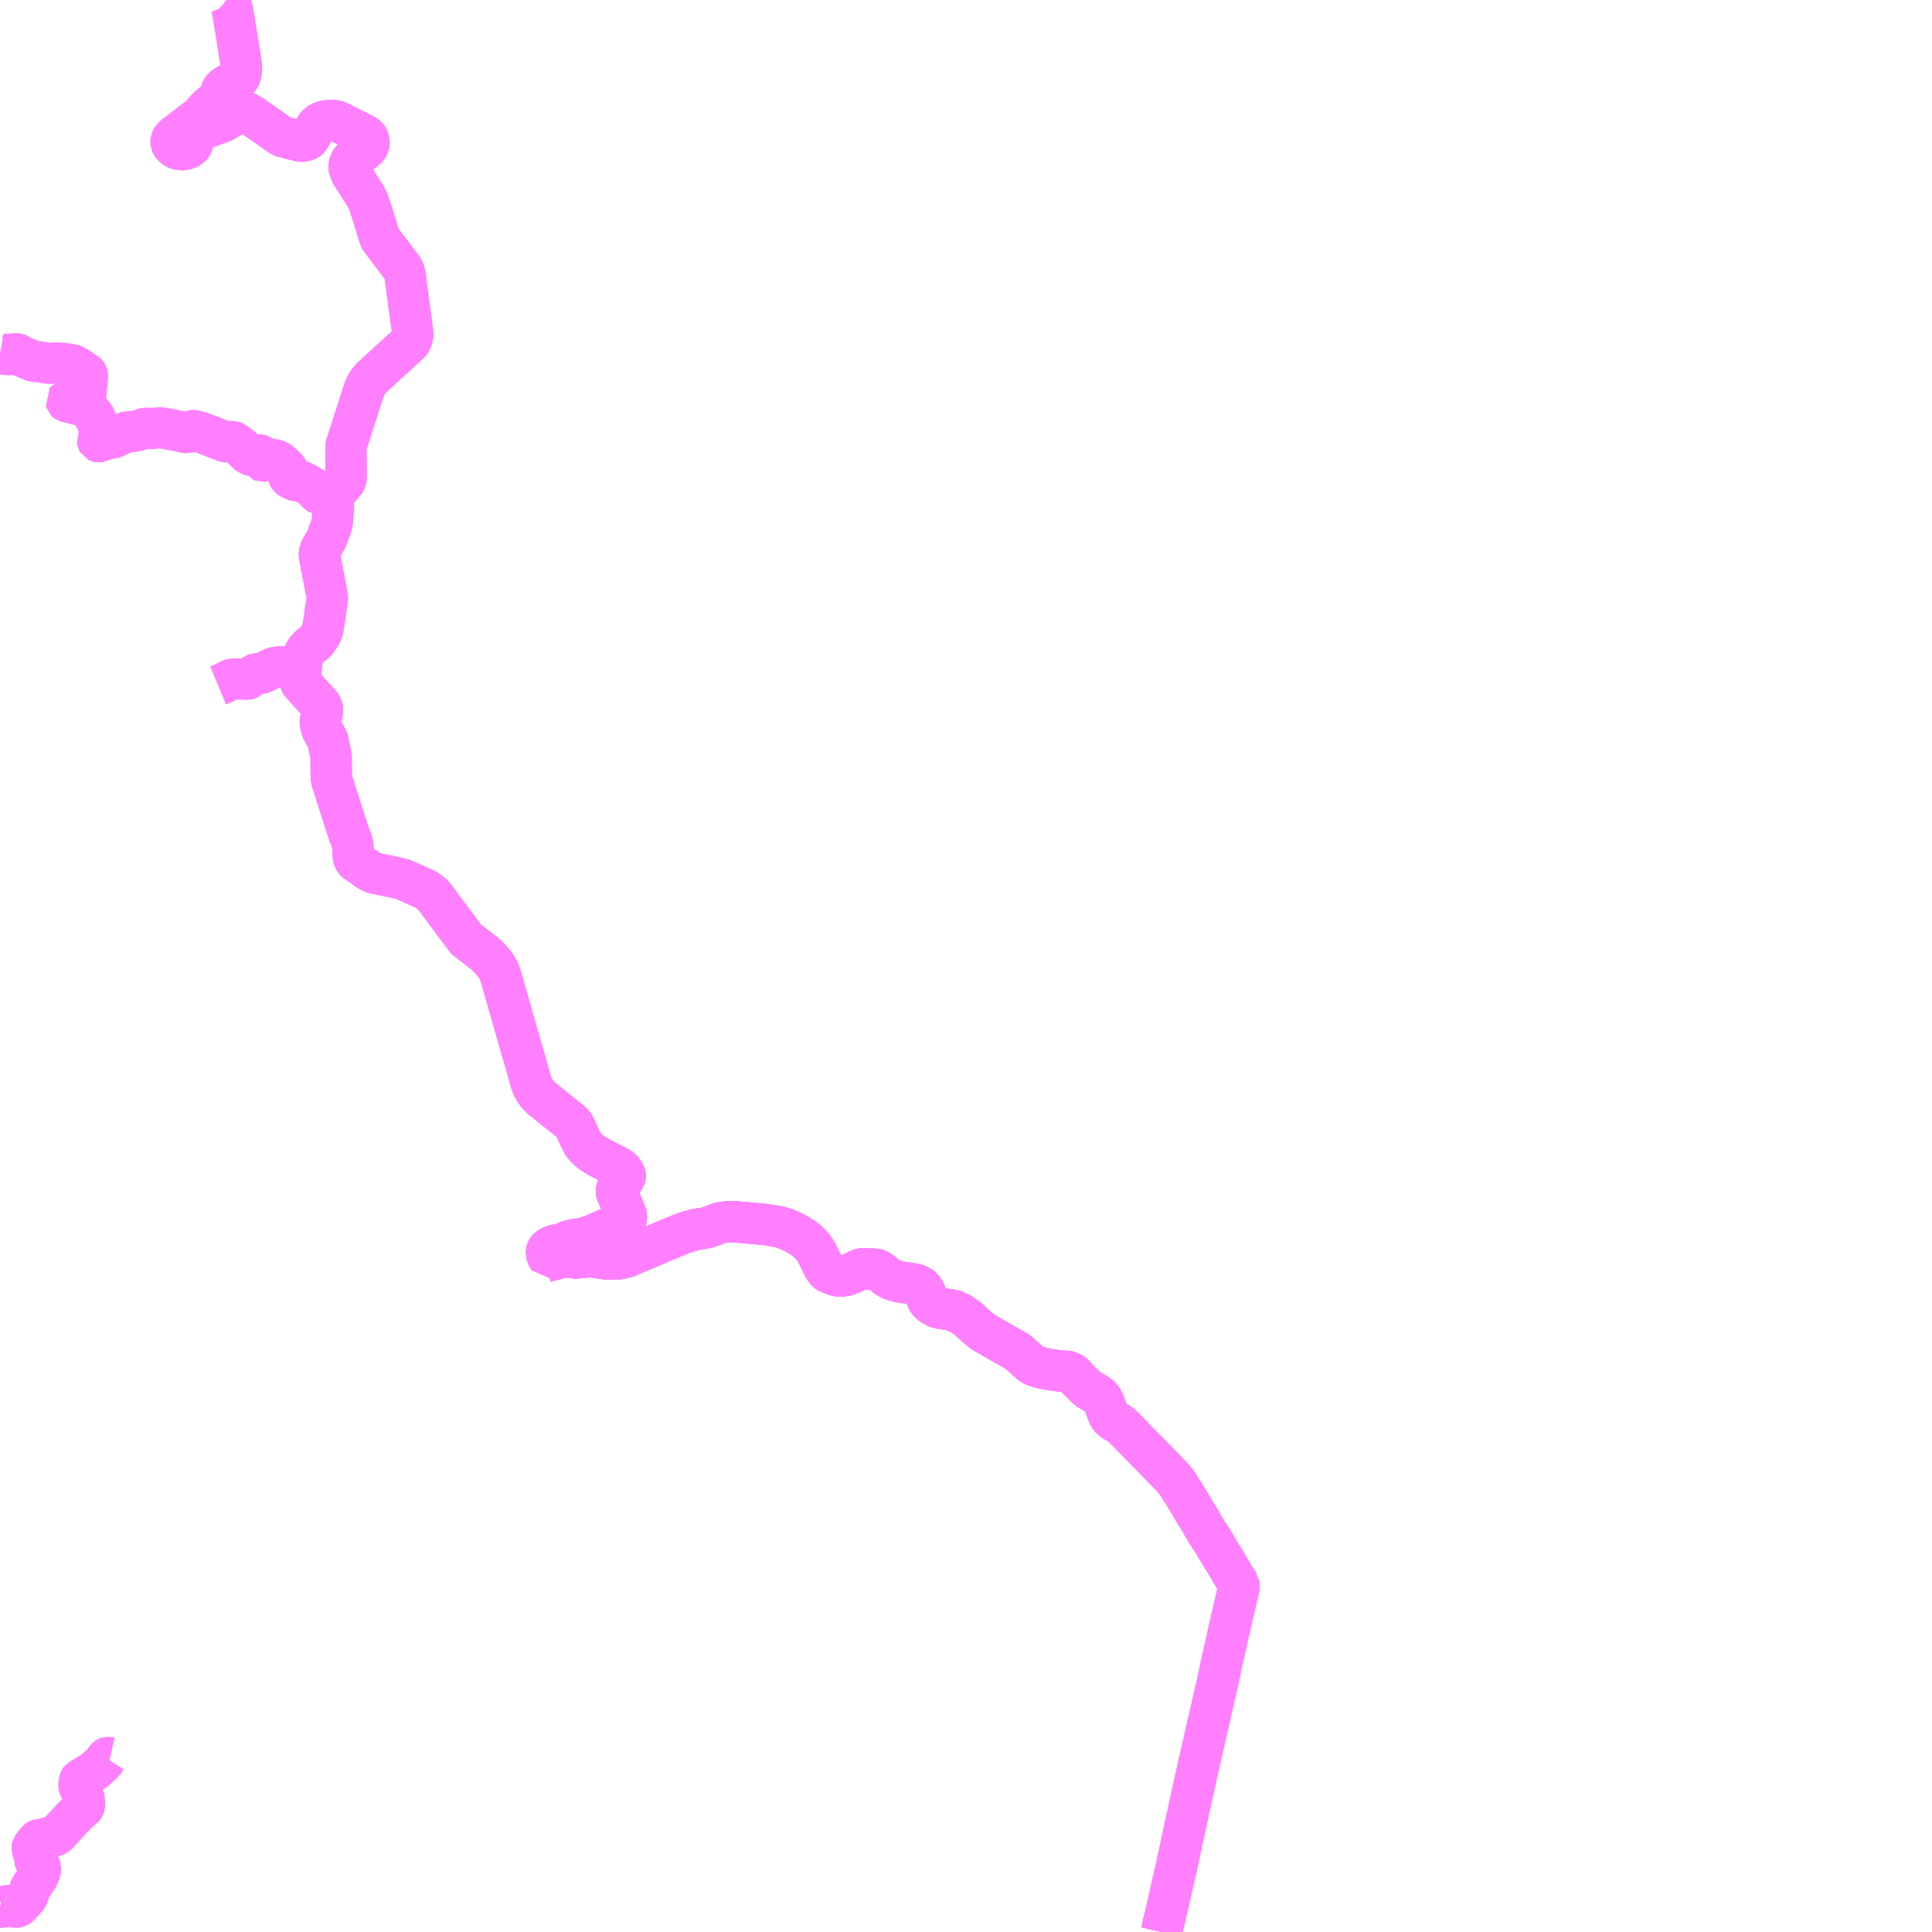 <?xml version="1.0" encoding="UTF-8"?>
<svg  xmlns="http://www.w3.org/2000/svg" xmlns:xlink="http://www.w3.org/1999/xlink" xmlns:go="http://purl.org/svgmap/profile" property="N07_001,N07_002,N07_003,N07_004,N07_005,N07_006,N07_007" viewBox="14308.594 -4359.375 35.156 35.156" go:dataArea="14308.59375 -4359.375 35.15625 35.15625" >
<globalCoordinateSystem srsName="http://purl.org/crs/84" transform="matrix(100.0,0.0,0.0,-100.0,0.0,0.0)" />
<defs>
 <g id="p0" >
  <circle cx="0.0" cy="0.0" r="3" stroke="green" stroke-width="0.75" vector-effect="non-scaling-stroke" />
 </g>
</defs>
<g fill="none" fill-rule="evenodd" stroke="#FF00FF" stroke-width="0.75" opacity="0.5" vector-effect="non-scaling-stroke" stroke-linejoin="bevel" >
<path content="1,北海道拓殖バス（株）,ノースライナー,4.0,4.0,4.0," xlink:title="1" d="M14312.712,-4359.375L14312.722,-4359.368L14312.747,-4359.345L14312.772,-4359.32L14312.785,-4359.302L14312.793,-4359.289L14312.818,-4359.22L14312.85,-4359.037L14312.901,-4358.728L14312.906,-4358.699L14312.924,-4358.578L14312.983,-4358.204L14312.986,-4358.169L14312.988,-4358.145L14312.988,-4358.121L14312.986,-4358.103L14312.984,-4358.081L14312.974,-4358.018L14312.97,-4358.001L14312.965,-4357.987L14312.957,-4357.972L14312.948,-4357.958L14312.935,-4357.943L14312.924,-4357.931L14312.883,-4357.898L14312.869,-4357.888L14312.855,-4357.881L14312.84,-4357.873L14312.778,-4357.85L14312.765,-4357.845L14312.752,-4357.839L14312.738,-4357.833L14312.698,-4357.81L14312.669,-4357.786L14312.654,-4357.771L14312.641,-4357.757L14312.633,-4357.743L14312.623,-4357.726L14312.618,-4357.713L14312.595,-4357.635L14312.583,-4357.604L14312.579,-4357.594L14312.573,-4357.585L14312.544,-4357.548L14312.535,-4357.539L14312.527,-4357.532L14312.424,-4357.457L14312.404,-4357.44L14312.387,-4357.424L14312.369,-4357.406L14312.346,-4357.382L14312.281,-4357.309L14312.247,-4357.273L14312.226,-4357.254L14312.206,-4357.235L14312.183,-4357.217L14312.113,-4357.164L14312.063,-4357.126L14311.904,-4357.003L14311.882,-4356.987L14311.797,-4356.923L14311.789,-4356.917L14311.756,-4356.888L14311.736,-4356.868L14311.726,-4356.855L14311.717,-4356.84L14311.708,-4356.813L14311.707,-4356.797L14311.708,-4356.785L14311.711,-4356.767L14311.716,-4356.756L14311.722,-4356.745L14311.73,-4356.733L14311.738,-4356.723L14311.747,-4356.713L14311.758,-4356.703L14311.768,-4356.693L14311.785,-4356.682L14311.799,-4356.675L14311.814,-4356.668L14311.837,-4356.66L14311.858,-4356.655L14311.876,-4356.652L14311.891,-4356.652L14311.909,-4356.651L14311.927,-4356.652L14311.946,-4356.654L14311.96,-4356.657L14311.977,-4356.662L14311.992,-4356.666L14312.019,-4356.677L14312.035,-4356.686L14312.074,-4356.721L14312.081,-4356.729L14312.087,-4356.736L14312.091,-4356.743L14312.095,-4356.755L14312.113,-4356.831L14312.125,-4356.881L14312.132,-4356.9L14312.139,-4356.918L14312.148,-4356.935L14312.155,-4356.944L14312.164,-4356.955L14312.195,-4356.982L14312.217,-4356.999L14312.22,-4357.001L14312.232,-4357.008L14312.25,-4357.016L14312.275,-4357.025L14312.339,-4357.049L14312.437,-4357.082L14312.619,-4357.147L14312.641,-4357.156L14312.663,-4357.166L14312.682,-4357.176L14312.703,-4357.188L14312.729,-4357.204L14312.836,-4357.27L14312.897,-4357.307L14312.912,-4357.315L14312.927,-4357.321L14312.96,-4357.33L14312.973,-4357.333L14312.985,-4357.334L14312.999,-4357.334L14313.023,-4357.333L14313.053,-4357.329L14313.067,-4357.327L14313.079,-4357.325L14313.089,-4357.322L14313.101,-4357.317L14313.142,-4357.294L14313.161,-4357.283L14313.182,-4357.269L14313.19,-4357.264L14313.244,-4357.226L14313.472,-4357.068L14313.656,-4356.937L14313.686,-4356.916L14313.704,-4356.903L14313.718,-4356.896L14313.732,-4356.89L14313.753,-4356.884L14314.032,-4356.812L14314.055,-4356.807L14314.069,-4356.805L14314.083,-4356.805L14314.101,-4356.806L14314.113,-4356.807L14314.119,-4356.808L14314.137,-4356.812L14314.16,-4356.818L14314.179,-4356.826L14314.193,-4356.833L14314.204,-4356.841L14314.211,-4356.847L14314.22,-4356.859L14314.234,-4356.882L14314.339,-4357.064L14314.348,-4357.078L14314.358,-4357.091L14314.371,-4357.102L14314.392,-4357.119L14314.409,-4357.132L14314.428,-4357.144L14314.454,-4357.156L14314.477,-4357.164L14314.502,-4357.171L14314.529,-4357.177L14314.556,-4357.18L14314.581,-4357.183L14314.614,-4357.184L14314.639,-4357.183L14314.679,-4357.18L14314.693,-4357.179L14314.707,-4357.176L14314.727,-4357.171L14314.741,-4357.165L14314.761,-4357.157L14314.799,-4357.138L14314.947,-4357.063L14315.22,-4356.924L14315.237,-4356.913L14315.257,-4356.899L14315.271,-4356.885L14315.282,-4356.872L14315.292,-4356.857L14315.3,-4356.837L14315.306,-4356.817L14315.309,-4356.797L14315.31,-4356.778L14315.309,-4356.761L14315.305,-4356.743L14315.299,-4356.726L14315.29,-4356.709L14315.281,-4356.694L14315.267,-4356.677L14315.253,-4356.663L14315.233,-4356.646L14315.054,-4356.519L14315.034,-4356.502L14315.015,-4356.486L14314.999,-4356.469L14314.983,-4356.452L14314.975,-4356.439L14314.967,-4356.424L14314.957,-4356.398L14314.952,-4356.384L14314.949,-4356.367L14314.947,-4356.352L14314.947,-4356.334L14314.948,-4356.32L14314.951,-4356.305L14314.986,-4356.214L14314.99,-4356.207L14315.09,-4356.051L14315.126,-4355.995L14315.25,-4355.798L14315.264,-4355.773L14315.277,-4355.748L14315.288,-4355.726L14315.299,-4355.698L14315.377,-4355.461L14315.456,-4355.205L14315.459,-4355.196L14315.496,-4355.074L14315.504,-4355.055L14315.512,-4355.037L14315.522,-4355.019L14315.538,-4354.997L14315.562,-4354.966L14315.795,-4354.658L14315.914,-4354.5L14315.926,-4354.481L14315.938,-4354.459L14315.947,-4354.439L14315.953,-4354.42L14315.959,-4354.398L14315.963,-4354.376L14315.969,-4354.336L14315.989,-4354.177L14316.041,-4353.794L14316.101,-4353.353L14316.104,-4353.329L14316.105,-4353.31L14316.106,-4353.289L14316.105,-4353.27L14316.102,-4353.249L14316.097,-4353.233L14316.089,-4353.207L14316.082,-4353.189L14316.073,-4353.171L14316.066,-4353.158L14316.054,-4353.142L14316.042,-4353.13L14315.86,-4352.962L14315.677,-4352.797L14315.577,-4352.704L14315.541,-4352.671L14315.366,-4352.511L14315.349,-4352.494L14315.334,-4352.477L14315.327,-4352.467L14315.302,-4352.436L14315.287,-4352.418L14315.246,-4352.346L14315.238,-4352.329L14315.229,-4352.309L14315.221,-4352.286L14315.212,-4352.26L14315.079,-4351.847L14314.924,-4351.364L14314.905,-4351.307L14314.898,-4351.288L14314.892,-4351.271L14314.89,-4351.256L14314.889,-4351.238L14314.889,-4351.153L14314.89,-4351.048L14314.892,-4351.01L14314.89,-4350.977L14314.892,-4350.682L14314.891,-4350.666L14314.89,-4350.652L14314.886,-4350.64L14314.88,-4350.626L14314.869,-4350.61L14314.787,-4350.515L14314.729,-4350.449L14314.695,-4350.41L14314.681,-4350.387L14314.674,-4350.373L14314.67,-4350.36L14314.668,-4350.346L14314.657,-4350.282L14314.654,-4350.246L14314.653,-4350.217L14314.653,-4350.101L14314.651,-4350.023L14314.648,-4349.976L14314.644,-4349.921L14314.638,-4349.872L14314.633,-4349.847L14314.626,-4349.816L14314.616,-4349.787L14314.606,-4349.754L14314.583,-4349.698L14314.571,-4349.667L14314.559,-4349.631L14314.552,-4349.61L14314.545,-4349.589L14314.532,-4349.563L14314.501,-4349.506L14314.449,-4349.415L14314.438,-4349.396L14314.43,-4349.379L14314.423,-4349.363L14314.418,-4349.347L14314.412,-4349.328L14314.41,-4349.318L14314.409,-4349.306L14314.407,-4349.289L14314.407,-4349.274L14314.409,-4349.257L14314.411,-4349.242L14314.427,-4349.161L14314.457,-4349.007L14314.485,-4348.858L14314.518,-4348.686L14314.53,-4348.628L14314.536,-4348.592L14314.547,-4348.527L14314.549,-4348.51L14314.55,-4348.491L14314.549,-4348.468L14314.546,-4348.444L14314.54,-4348.402L14314.524,-4348.304L14314.517,-4348.268L14314.514,-4348.247L14314.506,-4348.16L14314.504,-4348.142L14314.499,-4348.121L14314.49,-4348.07L14314.485,-4348.039L14314.478,-4347.99L14314.471,-4347.948L14314.462,-4347.91L14314.454,-4347.88L14314.444,-4347.855L14314.428,-4347.827L14314.41,-4347.797L14314.362,-4347.727L14314.345,-4347.706L14314.33,-4347.69L14314.312,-4347.675L14314.269,-4347.643L14314.234,-4347.616L14314.216,-4347.599L14314.198,-4347.578L14314.175,-4347.55L14314.154,-4347.523L14314.142,-4347.503L14314.132,-4347.482L14314.122,-4347.461L14314.113,-4347.438L14314.099,-4347.394L14314.089,-4347.362L14314.085,-4347.343L14314.082,-4347.323L14314.08,-4347.309L14314.079,-4347.292L14314.078,-4347.27L14314.074,-4347.229L14314.072,-4347.208L14314.064,-4347.133L14314.061,-4347.103L14314.054,-4347.024L14314.053,-4347.005L14314.054,-4346.988L14314.058,-4346.972L14314.066,-4346.956L14314.076,-4346.94L14314.093,-4346.92L14314.227,-4346.77L14314.297,-4346.695L14314.378,-4346.606L14314.419,-4346.561L14314.433,-4346.544L14314.442,-4346.528L14314.453,-4346.505L14314.459,-4346.489L14314.461,-4346.476L14314.461,-4346.461L14314.458,-4346.422L14314.454,-4346.392L14314.448,-4346.36L14314.441,-4346.33L14314.436,-4346.307L14314.426,-4346.268L14314.423,-4346.248L14314.422,-4346.231L14314.424,-4346.216L14314.427,-4346.199L14314.433,-4346.17L14314.444,-4346.131L14314.456,-4346.096L14314.472,-4346.062L14314.519,-4345.981L14314.549,-4345.926L14314.558,-4345.903L14314.565,-4345.883L14314.569,-4345.863L14314.579,-4345.806L14314.613,-4345.646L14314.618,-4345.623L14314.619,-4345.604L14314.62,-4345.589L14314.62,-4345.575L14314.62,-4345.454L14314.621,-4345.327L14314.622,-4345.276L14314.623,-4345.252L14314.625,-4345.224L14314.627,-4345.202L14314.631,-4345.179L14314.638,-4345.155L14314.679,-4345.028L14314.715,-4344.912L14314.888,-4344.374L14314.938,-4344.216L14314.958,-4344.164L14314.985,-4344.1L14314.991,-4344.085L14315.002,-4344.051L14315.005,-4344.038L14315.007,-4344.025L14315.01,-4344.01L14315.016,-4343.926L14315.02,-4343.872L14315.023,-4343.809L14315.025,-4343.783L14315.028,-4343.766L14315.035,-4343.748L14315.043,-4343.732L14315.05,-4343.721L14315.063,-4343.707L14315.076,-4343.696L14315.118,-4343.665L14315.135,-4343.654L14315.272,-4343.558L14315.32,-4343.526L14315.34,-4343.516L14315.358,-4343.506L14315.375,-4343.499L14315.389,-4343.493L14315.403,-4343.489L14315.422,-4343.484L14315.584,-4343.45L14315.779,-4343.41L14315.807,-4343.403L14315.842,-4343.396L14315.878,-4343.387L14315.919,-4343.375L14315.944,-4343.367L14315.965,-4343.357L14316.082,-4343.305L14316.252,-4343.229L14316.308,-4343.205L14316.335,-4343.191L14316.351,-4343.182L14316.368,-4343.171L14316.388,-4343.157L14316.408,-4343.142L14316.429,-4343.125L14316.452,-4343.107L14316.479,-4343.08L14316.502,-4343.055L14316.523,-4343.028L14316.639,-4342.871L14316.77,-4342.694L14316.889,-4342.534L14316.944,-4342.461L14316.996,-4342.391L14317.06,-4342.304L14317.067,-4342.295L14317.074,-4342.287L14317.082,-4342.279L14317.094,-4342.27L14317.118,-4342.252L14317.279,-4342.128L14317.392,-4342.039L14317.413,-4342.023L14317.434,-4342.005L14317.449,-4341.992L14317.466,-4341.975L14317.495,-4341.945L14317.525,-4341.913L14317.562,-4341.872L14317.588,-4341.84L14317.609,-4341.812L14317.627,-4341.787L14317.644,-4341.758L14317.662,-4341.724L14317.676,-4341.693L14317.687,-4341.666L14317.698,-4341.639L14317.719,-4341.568L14317.825,-4341.196L14317.902,-4340.926L14318.076,-4340.318L14318.163,-4340.024L14318.193,-4339.909L14318.233,-4339.771L14318.256,-4339.69L14318.267,-4339.654L14318.28,-4339.62L14318.296,-4339.587L14318.304,-4339.573L14318.313,-4339.555L14318.333,-4339.525L14318.35,-4339.498L14318.371,-4339.47L14318.395,-4339.442L14318.419,-4339.418L14318.447,-4339.392L14318.699,-4339.188L14318.914,-4339.016L14318.955,-4338.984L14318.975,-4338.967L14318.992,-4338.952L14319.012,-4338.934L14319.03,-4338.91L14319.035,-4338.902L14319.044,-4338.887L14319.062,-4338.856L14319.139,-4338.684L14319.173,-4338.612L14319.194,-4338.576L14319.214,-4338.545L14319.24,-4338.513L14319.269,-4338.48L14319.303,-4338.449L14319.338,-4338.42L14319.368,-4338.398L14319.412,-4338.369L14319.457,-4338.341L14319.497,-4338.317L14319.555,-4338.287L14319.692,-4338.215L14319.769,-4338.178L14319.835,-4338.141L14319.865,-4338.123L14319.886,-4338.108L14319.905,-4338.093L14319.919,-4338.077L14319.935,-4338.056L14319.947,-4338.039L14319.957,-4338.023L14319.964,-4338.006L14319.97,-4337.991L14319.972,-4337.978L14319.971,-4337.966L14319.967,-4337.952L14319.952,-4337.928L14319.929,-4337.892L14319.9,-4337.858L14319.869,-4337.821L14319.845,-4337.788L14319.829,-4337.764L14319.819,-4337.742L14319.813,-4337.726L14319.81,-4337.708L14319.809,-4337.692L14319.812,-4337.677L14319.818,-4337.66L14319.832,-4337.63L14319.839,-4337.616L14319.865,-4337.556L14319.9,-4337.481L14319.937,-4337.399L14319.947,-4337.378L14319.956,-4337.357L14319.963,-4337.339L14319.979,-4337.301L14319.986,-4337.284L14319.99,-4337.266L14319.993,-4337.244L14319.993,-4337.225L14319.991,-4337.206L14319.987,-4337.19L14319.978,-4337.168L14319.971,-4337.154L14319.964,-4337.145L14319.957,-4337.135L14319.947,-4337.126L14319.936,-4337.116L14319.926,-4337.109L14319.912,-4337.1L14319.897,-4337.093L14319.878,-4337.086L14319.857,-4337.08L14319.768,-4337.056L14319.701,-4337.033L14319.658,-4337.019L14319.622,-4337.006L14319.603,-4336.998L14319.589,-4336.991L14319.572,-4336.982L14319.463,-4336.935L14319.443,-4336.927L14319.427,-4336.92L14319.387,-4336.901L14319.363,-4336.89L14319.334,-4336.881L14319.283,-4336.867L14319.243,-4336.855L14319.208,-4336.846L14319.171,-4336.838L14319.132,-4336.831L14319.102,-4336.827L14319.059,-4336.822L14319.018,-4336.813L14318.98,-4336.803L14318.956,-4336.797L14318.936,-4336.79L14318.919,-4336.784L14318.873,-4336.76L14318.852,-4336.751L14318.835,-4336.745L14318.814,-4336.739L14318.787,-4336.734L14318.767,-4336.731L14318.738,-4336.727L14318.703,-4336.718L14318.665,-4336.707L14318.637,-4336.696L14318.616,-4336.686L14318.595,-4336.673L14318.574,-4336.658L14318.563,-4336.648L14318.554,-4336.638L14318.546,-4336.624L14318.541,-4336.611L14318.539,-4336.599L14318.539,-4336.584L14318.541,-4336.566L14318.545,-4336.549L14318.552,-4336.524L14318.557,-4336.513L14318.564,-4336.501L14318.589,-4336.459L14318.602,-4336.434L14318.767,-4336.48L14318.785,-4336.484L14318.805,-4336.488L14318.825,-4336.491L14318.85,-4336.494L14318.876,-4336.498L14318.896,-4336.502L14318.912,-4336.505L14318.92,-4336.508L14318.928,-4336.505L14318.943,-4336.504L14318.959,-4336.502L14318.979,-4336.499L14318.998,-4336.495L14319.018,-4336.49L14319.038,-4336.487L14319.06,-4336.486L14319.084,-4336.486L14319.117,-4336.488L14319.149,-4336.49L14319.178,-4336.493L14319.186,-4336.495L14319.204,-4336.496L14319.253,-4336.501L14319.277,-4336.504L14319.318,-4336.506L14319.341,-4336.506L14319.358,-4336.506L14319.377,-4336.505L14319.4,-4336.502L14319.446,-4336.494L14319.504,-4336.484L14319.532,-4336.481L14319.575,-4336.474L14319.634,-4336.465L14319.659,-4336.463L14319.692,-4336.463L14319.773,-4336.465L14319.831,-4336.469L14319.855,-4336.471L14319.877,-4336.475L14319.901,-4336.479L14319.93,-4336.485L14319.967,-4336.493L14319.991,-4336.5L14320.014,-4336.508L14320.039,-4336.519L14320.071,-4336.533L14320.141,-4336.563L14320.204,-4336.59L14320.266,-4336.617L14320.31,-4336.635L14320.358,-4336.656L14320.361,-4336.657L14320.37,-4336.661L14320.439,-4336.69L14320.443,-4336.692L14320.494,-4336.713L14320.546,-4336.736L14320.604,-4336.76L14320.663,-4336.784L14320.717,-4336.807L14320.81,-4336.846L14320.914,-4336.888L14320.975,-4336.914L14321.004,-4336.926L14321.026,-4336.934L14321.05,-4336.943L14321.077,-4336.951L14321.1,-4336.957L14321.131,-4336.967L14321.167,-4336.978L14321.198,-4336.986L14321.26,-4337.003L14321.302,-4337.011L14321.344,-4337.016L14321.379,-4337.02L14321.409,-4337.026L14321.451,-4337.036L14321.493,-4337.048L14321.517,-4337.055L14321.534,-4337.06L14321.556,-4337.068L14321.571,-4337.074L14321.638,-4337.102L14321.663,-4337.112L14321.687,-4337.119L14321.696,-4337.121L14321.708,-4337.124L14321.733,-4337.129L14321.772,-4337.136L14321.815,-4337.14L14321.862,-4337.144L14321.902,-4337.144L14321.945,-4337.142L14322.012,-4337.139L14322.022,-4337.138L14322.237,-4337.119L14322.512,-4337.094L14322.522,-4337.093L14322.59,-4337.082L14322.662,-4337.07L14322.747,-4337.056L14322.782,-4337.047L14322.825,-4337.035L14322.86,-4337.024L14322.888,-4337.014L14322.931,-4336.999L14322.974,-4336.98L14323.018,-4336.959L14323.064,-4336.935L14323.11,-4336.909L14323.114,-4336.907L14323.192,-4336.859L14323.223,-4336.837L14323.254,-4336.814L14323.292,-4336.782L14323.329,-4336.748L14323.362,-4336.713L14323.388,-4336.682L14323.414,-4336.646L14323.436,-4336.612L14323.462,-4336.568L14323.546,-4336.395L14323.565,-4336.356L14323.599,-4336.294L14323.605,-4336.286L14323.613,-4336.274L14323.626,-4336.255L14323.639,-4336.241L14323.655,-4336.229L14323.681,-4336.215L14323.723,-4336.197L14323.731,-4336.193L14323.77,-4336.178L14323.796,-4336.17L14323.817,-4336.165L14323.823,-4336.164L14323.836,-4336.161L14323.857,-4336.158L14323.88,-4336.157L14323.907,-4336.157L14323.931,-4336.159L14323.952,-4336.161L14323.975,-4336.165L14323.997,-4336.171L14324.022,-4336.179L14324.053,-4336.189L14324.085,-4336.202L14324.123,-4336.22L14324.15,-4336.231L14324.181,-4336.247L14324.21,-4336.261L14324.235,-4336.273L14324.26,-4336.281L14324.283,-4336.287L14324.308,-4336.289L14324.327,-4336.288L14324.364,-4336.288L14324.507,-4336.279L14324.536,-4336.277L14324.552,-4336.273L14324.567,-4336.268L14324.582,-4336.259L14324.613,-4336.237L14324.642,-4336.218L14324.697,-4336.17L14324.709,-4336.159L14324.724,-4336.146L14324.746,-4336.131L14324.765,-4336.119L14324.784,-4336.108L14324.807,-4336.096L14324.829,-4336.088L14324.84,-4336.084L14324.866,-4336.075L14324.904,-4336.065L14324.922,-4336.06L14324.958,-4336.051L14325.013,-4336.041L14325.028,-4336.038L14325.053,-4336.035L14325.083,-4336.032L14325.148,-4336.023L14325.18,-4336.017L14325.213,-4336.012L14325.243,-4336.006L14325.267,-4336L14325.284,-4335.993L14325.3,-4335.987L14325.319,-4335.977L14325.338,-4335.966L14325.352,-4335.956L14325.362,-4335.948L14325.377,-4335.933L14325.397,-4335.908L14325.412,-4335.888L14325.425,-4335.862L14325.431,-4335.85L14325.442,-4335.822L14325.449,-4335.79L14325.454,-4335.766L14325.461,-4335.746L14325.473,-4335.722L14325.491,-4335.696L14325.515,-4335.667L14325.531,-4335.653L14325.548,-4335.638L14325.582,-4335.619L14325.611,-4335.601L14325.654,-4335.582L14325.686,-4335.574L14325.766,-4335.559L14325.843,-4335.547L14325.911,-4335.535L14325.948,-4335.529L14325.952,-4335.529L14325.967,-4335.524L14325.98,-4335.516L14325.994,-4335.507L14326.005,-4335.501L14326.027,-4335.493L14326.056,-4335.483L14326.067,-4335.475L14326.13,-4335.431L14326.175,-4335.401L14326.19,-4335.391L14326.205,-4335.378L14326.23,-4335.358L14326.3,-4335.292L14326.401,-4335.202L14326.457,-4335.155L14326.47,-4335.145L14326.484,-4335.136L14326.501,-4335.125L14326.518,-4335.115L14326.544,-4335.101L14326.617,-4335.06L14326.681,-4335.021L14326.705,-4335.008L14326.872,-4334.913L14327.039,-4334.82L14327.065,-4334.806L14327.089,-4334.791L14327.119,-4334.77L14327.336,-4334.577L14327.355,-4334.562L14327.371,-4334.552L14327.387,-4334.541L14327.403,-4334.533L14327.424,-4334.523L14327.443,-4334.516L14327.468,-4334.507L14327.534,-4334.488L14327.58,-4334.477L14327.596,-4334.474L14327.673,-4334.458L14327.726,-4334.449L14327.772,-4334.443L14327.815,-4334.436L14327.915,-4334.426L14327.934,-4334.424L14327.95,-4334.423L14328,-4334.422L14328.013,-4334.421L14328.025,-4334.419L14328.033,-4334.417L14328.046,-4334.412L14328.062,-4334.405L14328.075,-4334.399L14328.09,-4334.391L14328.105,-4334.383L14328.124,-4334.37L14328.13,-4334.365L14328.135,-4334.36L14328.14,-4334.354L14328.145,-4334.346L14328.157,-4334.332L14328.208,-4334.278L14328.317,-4334.172L14328.329,-4334.16L14328.347,-4334.141L14328.383,-4334.108L14328.4,-4334.095L14328.419,-4334.082L14328.505,-4334.033L14328.56,-4334.002L14328.575,-4333.991L14328.591,-4333.98L14328.603,-4333.969L14328.615,-4333.957L14328.628,-4333.941L14328.638,-4333.928L14328.646,-4333.918L14328.655,-4333.905L14328.668,-4333.884L14328.675,-4333.872L14328.681,-4333.86L14328.686,-4333.848L14328.689,-4333.836L14328.696,-4333.816L14328.705,-4333.792L14328.727,-4333.731L14328.747,-4333.674L14328.766,-4333.629L14328.774,-4333.613L14328.782,-4333.602L14328.798,-4333.581L14328.816,-4333.559L14328.831,-4333.545L14328.842,-4333.536L14328.857,-4333.525L14328.872,-4333.514L14328.958,-4333.47L14328.972,-4333.462L14328.98,-4333.458L14328.99,-4333.45L14329.001,-4333.44L14329.018,-4333.423L14329.155,-4333.285L14329.329,-4333.106L14329.426,-4333.006L14329.493,-4332.94L14329.92,-4332.5L14329.946,-4332.472L14330.01,-4332.395L14330.104,-4332.244L14330.13,-4332.207L14330.208,-4332.079L14330.346,-4331.845L14330.429,-4331.713L14330.473,-4331.632L14330.568,-4331.476L14330.656,-4331.341L14330.746,-4331.191L14330.906,-4330.928L14330.953,-4330.852L14331.056,-4330.674L14331.115,-4330.581L14331.133,-4330.548L14331.137,-4330.543L14331.14,-4330.528L14331.141,-4330.516L14331.141,-4330.504L14331.139,-4330.492L14331.005,-4329.916L14331.003,-4329.902L14330.947,-4329.661L14330.892,-4329.408L14330.887,-4329.398L14330.869,-4329.307L14330.817,-4329.083L14330.753,-4328.774L14330.676,-4328.444L14330.672,-4328.42L14330.649,-4328.32L14330.582,-4328.029L14330.446,-4327.433L14330.427,-4327.35L14330.395,-4327.209L14330.264,-4326.617L14330.221,-4326.423L14330.205,-4326.345L14330.12,-4325.958L14330.049,-4325.618L14330.017,-4325.475L14330.014,-4325.457L14329.966,-4325.249L14329.9,-4324.957L14329.793,-4324.486L14329.787,-4324.467L14329.749,-4324.301L14329.73,-4324.219"/>
<path content="1,北海道拓殖バス（株）,然別湖線,5.0,3.5,3.5," xlink:title="1" d="M14308.594,-4324.67L14308.608,-4324.667L14308.62,-4324.667L14308.631,-4324.667L14308.641,-4324.669L14308.696,-4324.691L14308.714,-4324.698L14308.728,-4324.701L14308.74,-4324.702L14308.751,-4324.701L14308.765,-4324.699L14308.781,-4324.694L14308.842,-4324.676L14308.861,-4324.672L14308.877,-4324.671L14308.89,-4324.671L14308.904,-4324.673L14308.917,-4324.677L14308.927,-4324.681L14308.936,-4324.686L14308.946,-4324.694L14308.954,-4324.703L14308.987,-4324.739L14309.05,-4324.811L14309.083,-4324.85L14309.094,-4324.865L14309.101,-4324.877L14309.108,-4324.891L14309.113,-4324.906L14309.118,-4324.921L14309.139,-4324.996L14309.143,-4325.01L14309.15,-4325.026L14309.16,-4325.044L14309.222,-4325.13L14309.267,-4325.195L14309.283,-4325.221L14309.296,-4325.244L14309.299,-4325.248L14309.304,-4325.262L14309.31,-4325.276L14309.316,-4325.292L14309.321,-4325.304L14309.324,-4325.314L14309.327,-4325.326L14309.33,-4325.343L14309.332,-4325.357L14309.333,-4325.369L14309.332,-4325.379L14309.332,-4325.384L14309.33,-4325.39L14309.325,-4325.401L14309.322,-4325.407L14309.319,-4325.411L14309.314,-4325.417L14309.306,-4325.425L14309.281,-4325.448L14309.257,-4325.47L14309.247,-4325.482L14309.24,-4325.49L14309.236,-4325.496L14309.233,-4325.501L14309.232,-4325.506L14309.231,-4325.51L14309.23,-4325.515L14309.231,-4325.52L14309.233,-4325.534L14309.234,-4325.545L14309.234,-4325.553L14309.233,-4325.562L14309.231,-4325.572L14309.228,-4325.581L14309.223,-4325.597L14309.21,-4325.633L14309.199,-4325.666L14309.192,-4325.69L14309.186,-4325.712L14309.181,-4325.739L14309.18,-4325.75L14309.179,-4325.76L14309.18,-4325.766L14309.181,-4325.77L14309.185,-4325.775L14309.198,-4325.789L14309.212,-4325.805L14309.221,-4325.816L14309.23,-4325.83L14309.24,-4325.844L14309.249,-4325.855L14309.258,-4325.865L14309.268,-4325.876L14309.276,-4325.884L14309.282,-4325.889L14309.289,-4325.894L14309.295,-4325.898L14309.299,-4325.9L14309.306,-4325.902L14309.311,-4325.902L14309.324,-4325.902L14309.34,-4325.903L14309.356,-4325.904L14309.371,-4325.907L14309.386,-4325.91L14309.398,-4325.912L14309.41,-4325.916L14309.421,-4325.92L14309.432,-4325.924L14309.452,-4325.933L14309.461,-4325.937L14309.466,-4325.939L14309.473,-4325.94L14309.484,-4325.942L14309.509,-4325.946L14309.535,-4325.95L14309.546,-4325.952L14309.558,-4325.956L14309.571,-4325.96L14309.578,-4325.962L14309.588,-4325.967L14309.599,-4325.973L14309.625,-4325.99L14309.637,-4325.999L14309.659,-4326.017L14309.667,-4326.026L14309.888,-4326.267L14309.923,-4326.305L14310.028,-4326.411L14310.045,-4326.426L14310.061,-4326.439L14310.075,-4326.45L14310.094,-4326.465L14310.11,-4326.479L14310.12,-4326.491L14310.126,-4326.501L14310.13,-4326.511L14310.133,-4326.523L14310.133,-4326.537L14310.133,-4326.557L14310.132,-4326.58L14310.13,-4326.594L14310.129,-4326.624L14310.128,-4326.637L14310.126,-4326.648L14310.122,-4326.658L14310.12,-4326.666L14310.116,-4326.674L14310.1,-4326.7L14310.095,-4326.71L14310.093,-4326.717L14310.092,-4326.725L14310.092,-4326.734L14310.09,-4326.764L14310.088,-4326.773L14310.086,-4326.78L14310.081,-4326.788L14310.07,-4326.805L14310.04,-4326.845L14310.035,-4326.856L14310.032,-4326.866L14310.03,-4326.875L14310.03,-4326.888L14310.031,-4326.901L14310.038,-4326.956L14310.04,-4326.974L14310.043,-4326.982L14310.047,-4326.988L14310.052,-4326.994L14310.062,-4327L14310.083,-4327.013L14310.119,-4327.032L14310.153,-4327.053L14310.196,-4327.081L14310.25,-4327.115L14310.295,-4327.144L14310.318,-4327.161L14310.344,-4327.183L14310.371,-4327.209L14310.404,-4327.236L14310.429,-4327.26L14310.453,-4327.282L14310.476,-4327.306L14310.489,-4327.322L14310.503,-4327.341L14310.516,-4327.364L14310.526,-4327.38L14310.534,-4327.389L14310.537,-4327.391L14310.54,-4327.393L14310.543,-4327.394L14310.547,-4327.395L14310.552,-4327.395L14310.559,-4327.395L14310.568,-4327.394L14310.58,-4327.393L14310.598,-4327.389"/>
<path content="1,十勝バス（株）,糖平線　51,4.0,4.0,4.0," xlink:title="1" d="M14329.73,-4324.219L14329.749,-4324.301L14329.787,-4324.467L14329.793,-4324.486L14329.9,-4324.957L14329.966,-4325.249L14330.014,-4325.457L14330.017,-4325.475L14330.049,-4325.618L14330.12,-4325.958L14330.205,-4326.345L14330.221,-4326.423L14330.264,-4326.617L14330.395,-4327.209L14330.427,-4327.35L14330.446,-4327.433L14330.582,-4328.029L14330.649,-4328.32L14330.672,-4328.42L14330.676,-4328.444L14330.753,-4328.774L14330.817,-4329.083L14330.869,-4329.307L14330.887,-4329.398L14330.892,-4329.408L14330.947,-4329.661L14331.003,-4329.902L14331.005,-4329.916L14331.139,-4330.492L14331.141,-4330.504L14331.141,-4330.516L14331.14,-4330.528L14331.137,-4330.543L14331.133,-4330.548L14331.115,-4330.581L14331.056,-4330.674L14330.953,-4330.852L14330.906,-4330.928L14330.746,-4331.191L14330.656,-4331.341L14330.568,-4331.476L14330.473,-4331.632L14330.429,-4331.713L14330.346,-4331.845L14330.208,-4332.079L14330.13,-4332.207L14330.104,-4332.244L14330.01,-4332.395L14329.946,-4332.472L14329.92,-4332.5L14329.493,-4332.94L14329.426,-4333.006L14329.329,-4333.106L14329.155,-4333.285L14329.018,-4333.423L14329.001,-4333.44L14328.99,-4333.45L14328.98,-4333.458L14328.972,-4333.462L14328.958,-4333.47L14328.872,-4333.514L14328.857,-4333.525L14328.842,-4333.536L14328.831,-4333.545L14328.816,-4333.559L14328.798,-4333.581L14328.782,-4333.602L14328.774,-4333.613L14328.766,-4333.629L14328.747,-4333.674L14328.727,-4333.731L14328.705,-4333.792L14328.696,-4333.816L14328.689,-4333.836L14328.686,-4333.848L14328.681,-4333.86L14328.675,-4333.872L14328.668,-4333.884L14328.655,-4333.905L14328.646,-4333.918L14328.638,-4333.928L14328.628,-4333.941L14328.615,-4333.957L14328.603,-4333.969L14328.591,-4333.98L14328.575,-4333.991L14328.56,-4334.002L14328.505,-4334.033L14328.419,-4334.082L14328.4,-4334.095L14328.383,-4334.108L14328.347,-4334.141L14328.329,-4334.16L14328.317,-4334.172L14328.208,-4334.278L14328.157,-4334.332L14328.145,-4334.346L14328.14,-4334.354L14328.135,-4334.36L14328.13,-4334.365L14328.124,-4334.37L14328.105,-4334.383L14328.09,-4334.391L14328.075,-4334.399L14328.062,-4334.405L14328.046,-4334.412L14328.033,-4334.417L14328.025,-4334.419L14328.013,-4334.421L14328,-4334.422L14327.95,-4334.423L14327.934,-4334.424L14327.915,-4334.426L14327.815,-4334.436L14327.772,-4334.443L14327.726,-4334.449L14327.673,-4334.458L14327.596,-4334.474L14327.58,-4334.477L14327.534,-4334.488L14327.468,-4334.507L14327.443,-4334.516L14327.424,-4334.523L14327.403,-4334.533L14327.387,-4334.541L14327.371,-4334.552L14327.355,-4334.562L14327.336,-4334.577L14327.119,-4334.77L14327.089,-4334.791L14327.065,-4334.806L14327.039,-4334.82L14326.872,-4334.913L14326.705,-4335.008L14326.681,-4335.021L14326.617,-4335.06L14326.544,-4335.101L14326.518,-4335.115L14326.501,-4335.125L14326.484,-4335.136L14326.47,-4335.145L14326.457,-4335.155L14326.401,-4335.202L14326.3,-4335.292L14326.23,-4335.358L14326.205,-4335.378L14326.19,-4335.391L14326.175,-4335.401L14326.13,-4335.431L14326.067,-4335.475L14326.056,-4335.483L14326.027,-4335.493L14326.005,-4335.501L14325.994,-4335.507L14325.98,-4335.516L14325.967,-4335.524L14325.952,-4335.529L14325.948,-4335.529L14325.911,-4335.535L14325.843,-4335.547L14325.766,-4335.559L14325.686,-4335.574L14325.654,-4335.582L14325.611,-4335.601L14325.582,-4335.619L14325.548,-4335.638L14325.531,-4335.653L14325.515,-4335.667L14325.491,-4335.696L14325.473,-4335.722L14325.461,-4335.746L14325.454,-4335.766L14325.449,-4335.79L14325.442,-4335.822L14325.431,-4335.85L14325.425,-4335.862L14325.412,-4335.888L14325.397,-4335.908L14325.377,-4335.933L14325.362,-4335.948L14325.352,-4335.956L14325.338,-4335.966L14325.319,-4335.977L14325.3,-4335.987L14325.284,-4335.993L14325.267,-4336L14325.243,-4336.006L14325.213,-4336.012L14325.18,-4336.017L14325.148,-4336.023L14325.083,-4336.032L14325.053,-4336.035L14325.028,-4336.038L14325.013,-4336.041L14324.958,-4336.051L14324.922,-4336.06L14324.904,-4336.065L14324.866,-4336.075L14324.84,-4336.084L14324.829,-4336.088L14324.807,-4336.096L14324.784,-4336.108L14324.765,-4336.119L14324.746,-4336.131L14324.724,-4336.146L14324.709,-4336.159L14324.697,-4336.17L14324.642,-4336.218L14324.613,-4336.237L14324.582,-4336.259L14324.567,-4336.268L14324.552,-4336.273L14324.536,-4336.277L14324.507,-4336.279L14324.364,-4336.288L14324.327,-4336.288L14324.308,-4336.289L14324.283,-4336.287L14324.26,-4336.281L14324.235,-4336.273L14324.21,-4336.261L14324.181,-4336.247L14324.15,-4336.231L14324.123,-4336.22L14324.085,-4336.202L14324.053,-4336.189L14324.022,-4336.179L14323.997,-4336.171L14323.975,-4336.165L14323.952,-4336.161L14323.931,-4336.159L14323.907,-4336.157L14323.88,-4336.157L14323.857,-4336.158L14323.836,-4336.161L14323.823,-4336.164L14323.817,-4336.165L14323.796,-4336.17L14323.77,-4336.178L14323.731,-4336.193L14323.723,-4336.197L14323.681,-4336.215L14323.655,-4336.229L14323.639,-4336.241L14323.626,-4336.255L14323.613,-4336.274L14323.605,-4336.286L14323.599,-4336.294L14323.565,-4336.356L14323.546,-4336.395L14323.462,-4336.568L14323.436,-4336.612L14323.414,-4336.646L14323.388,-4336.682L14323.362,-4336.713L14323.329,-4336.748L14323.292,-4336.782L14323.254,-4336.814L14323.223,-4336.837L14323.192,-4336.859L14323.114,-4336.907L14323.11,-4336.909L14323.064,-4336.935L14323.018,-4336.959L14322.974,-4336.98L14322.931,-4336.999L14322.888,-4337.014L14322.86,-4337.024L14322.825,-4337.035L14322.782,-4337.047L14322.747,-4337.056L14322.662,-4337.07L14322.59,-4337.082L14322.522,-4337.093L14322.512,-4337.094L14322.237,-4337.119L14322.022,-4337.138L14322.012,-4337.139L14321.945,-4337.142L14321.902,-4337.144L14321.862,-4337.144L14321.815,-4337.14L14321.772,-4337.136L14321.733,-4337.129L14321.708,-4337.124L14321.696,-4337.121L14321.687,-4337.119L14321.663,-4337.112L14321.638,-4337.102L14321.571,-4337.074L14321.556,-4337.068L14321.534,-4337.06L14321.517,-4337.055L14321.493,-4337.048L14321.451,-4337.036L14321.409,-4337.026L14321.379,-4337.02L14321.344,-4337.016L14321.302,-4337.011L14321.26,-4337.003L14321.198,-4336.986L14321.167,-4336.978L14321.131,-4336.967L14321.1,-4336.957L14321.077,-4336.951L14321.05,-4336.943L14321.026,-4336.934L14321.004,-4336.926L14320.975,-4336.914L14320.914,-4336.888L14320.81,-4336.846L14320.717,-4336.807L14320.663,-4336.784L14320.604,-4336.76L14320.546,-4336.736L14320.494,-4336.713L14320.443,-4336.692L14320.439,-4336.69L14320.37,-4336.661L14320.361,-4336.657L14320.358,-4336.656L14320.31,-4336.635L14320.266,-4336.617L14320.204,-4336.59L14320.141,-4336.563L14320.071,-4336.533L14320.039,-4336.519L14320.014,-4336.508L14319.991,-4336.5L14319.967,-4336.493L14319.93,-4336.485L14319.901,-4336.479L14319.877,-4336.475L14319.855,-4336.471L14319.831,-4336.469L14319.773,-4336.465L14319.692,-4336.463L14319.659,-4336.463L14319.634,-4336.465L14319.575,-4336.474L14319.532,-4336.481L14319.504,-4336.484L14319.446,-4336.494L14319.4,-4336.502L14319.377,-4336.505L14319.358,-4336.506L14319.341,-4336.506L14319.318,-4336.506L14319.277,-4336.504L14319.253,-4336.501L14319.204,-4336.496L14319.186,-4336.495L14319.178,-4336.493L14319.149,-4336.49L14319.117,-4336.488L14319.084,-4336.486L14319.06,-4336.486L14319.038,-4336.487L14319.018,-4336.49L14318.998,-4336.495L14318.979,-4336.499L14318.959,-4336.502L14318.943,-4336.504L14318.928,-4336.505L14318.92,-4336.508L14318.912,-4336.505L14318.896,-4336.502L14318.876,-4336.498L14318.85,-4336.494L14318.825,-4336.491L14318.805,-4336.488L14318.785,-4336.484L14318.767,-4336.48L14318.602,-4336.434L14318.555,-4336.421L14318.525,-4336.414"/>
<path content="1,十勝バス（株）,都市間バスノースライナー（三国経由）,1.0,1.0,1.0," xlink:title="1" d="M14329.73,-4324.219L14329.749,-4324.301L14329.787,-4324.467L14329.793,-4324.486L14329.9,-4324.957L14329.966,-4325.249L14330.014,-4325.457L14330.017,-4325.475L14330.049,-4325.618L14330.12,-4325.958L14330.205,-4326.345L14330.221,-4326.423L14330.264,-4326.617L14330.395,-4327.209L14330.427,-4327.35L14330.446,-4327.433L14330.582,-4328.029L14330.649,-4328.32L14330.672,-4328.42L14330.676,-4328.444L14330.753,-4328.774L14330.817,-4329.083L14330.869,-4329.307L14330.887,-4329.398L14330.892,-4329.408L14330.947,-4329.661L14331.003,-4329.902L14331.005,-4329.916L14331.139,-4330.492L14331.141,-4330.504L14331.141,-4330.516L14331.14,-4330.528L14331.137,-4330.543L14331.133,-4330.548L14331.115,-4330.581L14331.056,-4330.674L14330.953,-4330.852L14330.906,-4330.928L14330.746,-4331.191L14330.656,-4331.341L14330.568,-4331.476L14330.473,-4331.632L14330.429,-4331.713L14330.346,-4331.845L14330.208,-4332.079L14330.13,-4332.207L14330.104,-4332.244L14330.01,-4332.395L14329.946,-4332.472L14329.92,-4332.5L14329.493,-4332.94L14329.426,-4333.006L14329.329,-4333.106L14329.155,-4333.285L14329.018,-4333.423L14329.001,-4333.44L14328.99,-4333.45L14328.98,-4333.458L14328.972,-4333.462L14328.958,-4333.47L14328.872,-4333.514L14328.857,-4333.525L14328.842,-4333.536L14328.831,-4333.545L14328.816,-4333.559L14328.798,-4333.581L14328.782,-4333.602L14328.774,-4333.613L14328.766,-4333.629L14328.747,-4333.674L14328.727,-4333.731L14328.705,-4333.792L14328.696,-4333.816L14328.689,-4333.836L14328.686,-4333.848L14328.681,-4333.86L14328.675,-4333.872L14328.668,-4333.884L14328.655,-4333.905L14328.646,-4333.918L14328.638,-4333.928L14328.628,-4333.941L14328.615,-4333.957L14328.603,-4333.969L14328.591,-4333.98L14328.575,-4333.991L14328.56,-4334.002L14328.505,-4334.033L14328.419,-4334.082L14328.4,-4334.095L14328.383,-4334.108L14328.347,-4334.141L14328.329,-4334.16L14328.317,-4334.172L14328.208,-4334.278L14328.157,-4334.332L14328.145,-4334.346L14328.14,-4334.354L14328.135,-4334.36L14328.13,-4334.365L14328.124,-4334.37L14328.105,-4334.383L14328.09,-4334.391L14328.075,-4334.399L14328.062,-4334.405L14328.046,-4334.412L14328.033,-4334.417L14328.025,-4334.419L14328.013,-4334.421L14328,-4334.422L14327.95,-4334.423L14327.934,-4334.424L14327.915,-4334.426L14327.815,-4334.436L14327.772,-4334.443L14327.726,-4334.449L14327.673,-4334.458L14327.596,-4334.474L14327.58,-4334.477L14327.534,-4334.488L14327.468,-4334.507L14327.443,-4334.516L14327.424,-4334.523L14327.403,-4334.533L14327.387,-4334.541L14327.371,-4334.552L14327.355,-4334.562L14327.336,-4334.577L14327.119,-4334.77L14327.089,-4334.791L14327.065,-4334.806L14327.039,-4334.82L14326.872,-4334.913L14326.705,-4335.008L14326.681,-4335.021L14326.617,-4335.06L14326.544,-4335.101L14326.518,-4335.115L14326.501,-4335.125L14326.484,-4335.136L14326.47,-4335.145L14326.457,-4335.155L14326.401,-4335.202L14326.3,-4335.292L14326.23,-4335.358L14326.205,-4335.378L14326.19,-4335.391L14326.175,-4335.401L14326.13,-4335.431L14326.067,-4335.475L14326.056,-4335.483L14326.027,-4335.493L14326.005,-4335.501L14325.994,-4335.507L14325.98,-4335.516L14325.967,-4335.524L14325.952,-4335.529L14325.948,-4335.529L14325.911,-4335.535L14325.843,-4335.547L14325.766,-4335.559L14325.686,-4335.574L14325.654,-4335.582L14325.611,-4335.601L14325.582,-4335.619L14325.548,-4335.638L14325.531,-4335.653L14325.515,-4335.667L14325.491,-4335.696L14325.473,-4335.722L14325.461,-4335.746L14325.454,-4335.766L14325.449,-4335.79L14325.442,-4335.822L14325.431,-4335.85L14325.425,-4335.862L14325.412,-4335.888L14325.397,-4335.908L14325.377,-4335.933L14325.362,-4335.948L14325.352,-4335.956L14325.338,-4335.966L14325.319,-4335.977L14325.3,-4335.987L14325.284,-4335.993L14325.267,-4336L14325.243,-4336.006L14325.213,-4336.012L14325.18,-4336.017L14325.148,-4336.023L14325.083,-4336.032L14325.053,-4336.035L14325.028,-4336.038L14325.013,-4336.041L14324.958,-4336.051L14324.922,-4336.06L14324.904,-4336.065L14324.866,-4336.075L14324.84,-4336.084L14324.829,-4336.088L14324.807,-4336.096L14324.784,-4336.108L14324.765,-4336.119L14324.746,-4336.131L14324.724,-4336.146L14324.709,-4336.159L14324.697,-4336.17L14324.642,-4336.218L14324.613,-4336.237L14324.582,-4336.259L14324.567,-4336.268L14324.552,-4336.273L14324.536,-4336.277L14324.507,-4336.279L14324.364,-4336.288L14324.327,-4336.288L14324.308,-4336.289L14324.283,-4336.287L14324.26,-4336.281L14324.235,-4336.273L14324.21,-4336.261L14324.181,-4336.247L14324.15,-4336.231L14324.123,-4336.22L14324.085,-4336.202L14324.053,-4336.189L14324.022,-4336.179L14323.997,-4336.171L14323.975,-4336.165L14323.952,-4336.161L14323.931,-4336.159L14323.907,-4336.157L14323.88,-4336.157L14323.857,-4336.158L14323.836,-4336.161L14323.823,-4336.164L14323.817,-4336.165L14323.796,-4336.17L14323.77,-4336.178L14323.731,-4336.193L14323.723,-4336.197L14323.681,-4336.215L14323.655,-4336.229L14323.639,-4336.241L14323.626,-4336.255L14323.613,-4336.274L14323.605,-4336.286L14323.599,-4336.294L14323.565,-4336.356L14323.546,-4336.395L14323.462,-4336.568L14323.436,-4336.612L14323.414,-4336.646L14323.388,-4336.682L14323.362,-4336.713L14323.329,-4336.748L14323.292,-4336.782L14323.254,-4336.814L14323.223,-4336.837L14323.192,-4336.859L14323.114,-4336.907L14323.11,-4336.909L14323.064,-4336.935L14323.018,-4336.959L14322.974,-4336.98L14322.931,-4336.999L14322.888,-4337.014L14322.86,-4337.024L14322.825,-4337.035L14322.782,-4337.047L14322.747,-4337.056L14322.662,-4337.07L14322.59,-4337.082L14322.522,-4337.093L14322.512,-4337.094L14322.237,-4337.119L14322.022,-4337.138L14322.012,-4337.139L14321.945,-4337.142L14321.902,-4337.144L14321.862,-4337.144L14321.815,-4337.14L14321.772,-4337.136L14321.733,-4337.129L14321.708,-4337.124L14321.696,-4337.121L14321.687,-4337.119L14321.663,-4337.112L14321.638,-4337.102L14321.571,-4337.074L14321.556,-4337.068L14321.534,-4337.06L14321.517,-4337.055L14321.493,-4337.048L14321.451,-4337.036L14321.409,-4337.026L14321.379,-4337.02L14321.344,-4337.016L14321.302,-4337.011L14321.26,-4337.003L14321.198,-4336.986L14321.167,-4336.978L14321.131,-4336.967L14321.1,-4336.957L14321.077,-4336.951L14321.05,-4336.943L14321.026,-4336.934L14321.004,-4336.926L14320.975,-4336.914L14320.914,-4336.888L14320.81,-4336.846L14320.717,-4336.807L14320.663,-4336.784L14320.604,-4336.76L14320.546,-4336.736L14320.494,-4336.713L14320.443,-4336.692L14320.439,-4336.69L14320.37,-4336.661L14320.361,-4336.657L14320.358,-4336.656L14320.31,-4336.635L14320.266,-4336.617L14320.204,-4336.59L14320.141,-4336.563L14320.071,-4336.533L14320.039,-4336.519L14320.014,-4336.508L14319.991,-4336.5L14319.967,-4336.493L14319.93,-4336.485L14319.901,-4336.479L14319.877,-4336.475L14319.855,-4336.471L14319.831,-4336.469L14319.773,-4336.465L14319.692,-4336.463L14319.659,-4336.463L14319.634,-4336.465L14319.575,-4336.474L14319.532,-4336.481L14319.504,-4336.484L14319.446,-4336.494L14319.4,-4336.502L14319.377,-4336.505L14319.358,-4336.506L14319.341,-4336.506L14319.318,-4336.506L14319.277,-4336.504L14319.253,-4336.501L14319.204,-4336.496L14319.186,-4336.495L14319.178,-4336.493L14319.149,-4336.49L14319.117,-4336.488L14319.084,-4336.486L14319.06,-4336.486L14319.038,-4336.487L14319.018,-4336.49L14318.998,-4336.495L14318.979,-4336.499L14318.959,-4336.502L14318.943,-4336.504L14318.928,-4336.505L14318.92,-4336.508L14318.912,-4336.505L14318.896,-4336.502L14318.876,-4336.498L14318.85,-4336.494L14318.825,-4336.491L14318.805,-4336.488L14318.785,-4336.484L14318.767,-4336.48L14318.602,-4336.434L14318.589,-4336.459L14318.564,-4336.501L14318.557,-4336.513L14318.552,-4336.524L14318.545,-4336.549L14318.541,-4336.566L14318.539,-4336.584L14318.539,-4336.599L14318.541,-4336.611L14318.546,-4336.624L14318.554,-4336.638L14318.563,-4336.648L14318.574,-4336.658L14318.595,-4336.673L14318.616,-4336.686L14318.637,-4336.696L14318.665,-4336.707L14318.703,-4336.718L14318.738,-4336.727L14318.767,-4336.731L14318.787,-4336.734L14318.814,-4336.739L14318.835,-4336.745L14318.852,-4336.751L14318.873,-4336.76L14318.919,-4336.784L14318.936,-4336.79L14318.956,-4336.797L14318.98,-4336.803L14319.018,-4336.813L14319.059,-4336.822L14319.102,-4336.827L14319.132,-4336.831L14319.171,-4336.838L14319.208,-4336.846L14319.243,-4336.855L14319.283,-4336.867L14319.334,-4336.881L14319.363,-4336.89L14319.387,-4336.901L14319.427,-4336.92L14319.443,-4336.927L14319.463,-4336.935L14319.572,-4336.982L14319.589,-4336.991L14319.603,-4336.998L14319.622,-4337.006L14319.658,-4337.019L14319.701,-4337.033L14319.768,-4337.056L14319.857,-4337.08L14319.878,-4337.086L14319.897,-4337.093L14319.912,-4337.1L14319.926,-4337.109L14319.936,-4337.116L14319.947,-4337.126L14319.957,-4337.135L14319.964,-4337.145L14319.971,-4337.154L14319.978,-4337.168L14319.987,-4337.19L14319.991,-4337.206L14319.993,-4337.225L14319.993,-4337.244L14319.99,-4337.266L14319.986,-4337.284L14319.979,-4337.301L14319.963,-4337.339L14319.956,-4337.357L14319.947,-4337.378L14319.937,-4337.399L14319.9,-4337.481L14319.865,-4337.556L14319.839,-4337.616L14319.832,-4337.63L14319.818,-4337.66L14319.812,-4337.677L14319.809,-4337.692L14319.81,-4337.708L14319.813,-4337.726L14319.819,-4337.742L14319.829,-4337.764L14319.845,-4337.788L14319.869,-4337.821L14319.9,-4337.858L14319.929,-4337.892L14319.952,-4337.928L14319.967,-4337.952L14319.971,-4337.966L14319.972,-4337.978L14319.97,-4337.991L14319.964,-4338.006L14319.957,-4338.023L14319.947,-4338.039L14319.935,-4338.056L14319.919,-4338.077L14319.905,-4338.093L14319.886,-4338.108L14319.865,-4338.123L14319.835,-4338.141L14319.769,-4338.178L14319.692,-4338.215L14319.555,-4338.287L14319.497,-4338.317L14319.457,-4338.341L14319.412,-4338.369L14319.368,-4338.398L14319.338,-4338.42L14319.303,-4338.449L14319.269,-4338.48L14319.24,-4338.513L14319.214,-4338.545L14319.194,-4338.576L14319.173,-4338.612L14319.139,-4338.684L14319.062,-4338.856L14319.044,-4338.887L14319.035,-4338.902L14319.03,-4338.91L14319.012,-4338.934L14318.992,-4338.952L14318.975,-4338.967L14318.955,-4338.984L14318.914,-4339.016L14318.699,-4339.188L14318.447,-4339.392L14318.419,-4339.418L14318.395,-4339.442L14318.371,-4339.47L14318.35,-4339.498L14318.333,-4339.525L14318.313,-4339.555L14318.304,-4339.573L14318.296,-4339.587L14318.28,-4339.62L14318.267,-4339.654L14318.256,-4339.69L14318.233,-4339.771L14318.193,-4339.909L14318.163,-4340.024L14318.076,-4340.318L14317.902,-4340.926L14317.825,-4341.196L14317.719,-4341.568L14317.698,-4341.639L14317.687,-4341.666L14317.676,-4341.693L14317.662,-4341.724L14317.644,-4341.758L14317.627,-4341.787L14317.609,-4341.812L14317.588,-4341.84L14317.562,-4341.872L14317.525,-4341.913L14317.495,-4341.945L14317.466,-4341.975L14317.449,-4341.992L14317.434,-4342.005L14317.413,-4342.023L14317.392,-4342.039L14317.279,-4342.128L14317.118,-4342.252L14317.094,-4342.27L14317.082,-4342.279L14317.074,-4342.287L14317.067,-4342.295L14317.06,-4342.304L14316.996,-4342.391L14316.944,-4342.461L14316.889,-4342.534L14316.77,-4342.694L14316.639,-4342.871L14316.523,-4343.028L14316.502,-4343.055L14316.479,-4343.08L14316.452,-4343.107L14316.429,-4343.125L14316.408,-4343.142L14316.388,-4343.157L14316.368,-4343.171L14316.351,-4343.182L14316.335,-4343.191L14316.308,-4343.205L14316.252,-4343.229L14316.082,-4343.305L14315.965,-4343.357L14315.944,-4343.367L14315.919,-4343.375L14315.878,-4343.387L14315.842,-4343.396L14315.807,-4343.403L14315.779,-4343.41L14315.584,-4343.45L14315.422,-4343.484L14315.403,-4343.489L14315.389,-4343.493L14315.375,-4343.499L14315.358,-4343.506L14315.34,-4343.516L14315.32,-4343.526L14315.272,-4343.558L14315.135,-4343.654L14315.118,-4343.665L14315.076,-4343.696L14315.063,-4343.707L14315.05,-4343.721L14315.043,-4343.732L14315.035,-4343.748L14315.028,-4343.766L14315.025,-4343.783L14315.023,-4343.809L14315.02,-4343.872L14315.016,-4343.926L14315.01,-4344.01L14315.007,-4344.025L14315.005,-4344.038L14315.002,-4344.051L14314.991,-4344.085L14314.985,-4344.1L14314.958,-4344.164L14314.938,-4344.216L14314.888,-4344.374L14314.715,-4344.912L14314.679,-4345.028L14314.638,-4345.155L14314.631,-4345.179L14314.627,-4345.202L14314.625,-4345.224L14314.623,-4345.252L14314.622,-4345.276L14314.621,-4345.327L14314.62,-4345.454L14314.62,-4345.575L14314.62,-4345.589L14314.619,-4345.604L14314.618,-4345.623L14314.613,-4345.646L14314.579,-4345.806L14314.569,-4345.863L14314.565,-4345.883L14314.558,-4345.903L14314.549,-4345.926L14314.519,-4345.981L14314.472,-4346.062L14314.456,-4346.096L14314.444,-4346.131L14314.433,-4346.17L14314.427,-4346.199L14314.424,-4346.216L14314.422,-4346.231L14314.423,-4346.248L14314.426,-4346.268L14314.436,-4346.307L14314.441,-4346.33L14314.448,-4346.36L14314.454,-4346.392L14314.458,-4346.422L14314.461,-4346.461L14314.461,-4346.476L14314.459,-4346.489L14314.453,-4346.505L14314.442,-4346.528L14314.433,-4346.544L14314.419,-4346.561L14314.378,-4346.606L14314.297,-4346.695L14314.227,-4346.77L14314.093,-4346.92L14314.076,-4346.94L14314.066,-4346.956L14314.058,-4346.972L14314.054,-4346.988L14314.053,-4347.005L14314.054,-4347.024L14314.061,-4347.103L14314.064,-4347.133L14314.072,-4347.208L14314.074,-4347.229L14314.078,-4347.27L14314.079,-4347.292L14314.08,-4347.309L14314.082,-4347.323L14314.085,-4347.343L14314.089,-4347.362L14314.099,-4347.394L14314.113,-4347.438L14314.122,-4347.461L14314.132,-4347.482L14314.142,-4347.503L14314.154,-4347.523L14314.175,-4347.55L14314.198,-4347.578L14314.216,-4347.599L14314.234,-4347.616L14314.269,-4347.643L14314.312,-4347.675L14314.33,-4347.69L14314.345,-4347.706L14314.362,-4347.727L14314.41,-4347.797L14314.428,-4347.827L14314.444,-4347.855L14314.454,-4347.88L14314.462,-4347.91L14314.471,-4347.948L14314.478,-4347.99L14314.485,-4348.039L14314.49,-4348.07L14314.499,-4348.121L14314.504,-4348.142L14314.506,-4348.16L14314.514,-4348.247L14314.517,-4348.268L14314.524,-4348.304L14314.54,-4348.402L14314.546,-4348.444L14314.549,-4348.468L14314.55,-4348.491L14314.549,-4348.51L14314.547,-4348.527L14314.536,-4348.592L14314.53,-4348.628L14314.518,-4348.686L14314.485,-4348.858L14314.457,-4349.007L14314.427,-4349.161L14314.411,-4349.242L14314.409,-4349.257L14314.407,-4349.274L14314.407,-4349.289L14314.409,-4349.306L14314.41,-4349.318L14314.412,-4349.328L14314.418,-4349.347L14314.423,-4349.363L14314.43,-4349.379L14314.438,-4349.396L14314.449,-4349.415L14314.501,-4349.506L14314.532,-4349.563L14314.545,-4349.589L14314.552,-4349.61L14314.559,-4349.631L14314.571,-4349.667L14314.583,-4349.698L14314.606,-4349.754L14314.616,-4349.787L14314.626,-4349.816L14314.633,-4349.847L14314.638,-4349.872L14314.644,-4349.921L14314.648,-4349.976L14314.651,-4350.023L14314.653,-4350.101L14314.653,-4350.217L14314.654,-4350.246L14314.657,-4350.282L14314.668,-4350.346L14314.67,-4350.36L14314.674,-4350.373L14314.681,-4350.387L14314.695,-4350.41L14314.729,-4350.449L14314.787,-4350.515L14314.869,-4350.61L14314.88,-4350.626L14314.886,-4350.64L14314.89,-4350.652L14314.891,-4350.666L14314.892,-4350.682L14314.89,-4350.977L14314.892,-4351.01L14314.89,-4351.048L14314.889,-4351.153L14314.889,-4351.238L14314.89,-4351.256L14314.892,-4351.271L14314.898,-4351.288L14314.905,-4351.307L14314.924,-4351.364L14315.079,-4351.847L14315.212,-4352.26L14315.221,-4352.286L14315.229,-4352.309L14315.238,-4352.329L14315.246,-4352.346L14315.287,-4352.418L14315.302,-4352.436L14315.327,-4352.467L14315.334,-4352.477L14315.349,-4352.494L14315.366,-4352.511L14315.541,-4352.671L14315.577,-4352.704L14315.677,-4352.797L14315.86,-4352.962L14316.042,-4353.13L14316.054,-4353.142L14316.066,-4353.158L14316.073,-4353.171L14316.082,-4353.189L14316.089,-4353.207L14316.097,-4353.233L14316.102,-4353.249L14316.105,-4353.27L14316.106,-4353.289L14316.105,-4353.31L14316.104,-4353.329L14316.101,-4353.353L14316.041,-4353.794L14315.989,-4354.177L14315.969,-4354.336L14315.963,-4354.376L14315.959,-4354.398L14315.953,-4354.42L14315.947,-4354.439L14315.938,-4354.459L14315.926,-4354.481L14315.914,-4354.5L14315.795,-4354.658L14315.562,-4354.966L14315.538,-4354.997L14315.522,-4355.019L14315.512,-4355.037L14315.504,-4355.055L14315.496,-4355.074L14315.459,-4355.196L14315.456,-4355.205L14315.377,-4355.461L14315.299,-4355.698L14315.288,-4355.726L14315.277,-4355.748L14315.264,-4355.773L14315.25,-4355.798L14315.126,-4355.995L14315.09,-4356.051L14314.99,-4356.207L14314.986,-4356.214L14314.951,-4356.305L14314.948,-4356.32L14314.947,-4356.334L14314.947,-4356.352L14314.949,-4356.367L14314.952,-4356.384L14314.957,-4356.398L14314.967,-4356.424L14314.975,-4356.439L14314.983,-4356.452L14314.999,-4356.469L14315.015,-4356.486L14315.034,-4356.502L14315.054,-4356.519L14315.233,-4356.646L14315.253,-4356.663L14315.267,-4356.677L14315.281,-4356.694L14315.29,-4356.709L14315.299,-4356.726L14315.305,-4356.743L14315.309,-4356.761L14315.31,-4356.778L14315.309,-4356.797L14315.306,-4356.817L14315.3,-4356.837L14315.292,-4356.857L14315.282,-4356.872L14315.271,-4356.885L14315.257,-4356.899L14315.237,-4356.913L14315.22,-4356.924L14314.947,-4357.063L14314.799,-4357.138L14314.761,-4357.157L14314.741,-4357.165L14314.727,-4357.171L14314.707,-4357.176L14314.693,-4357.179L14314.679,-4357.18L14314.639,-4357.183L14314.614,-4357.184L14314.581,-4357.183L14314.556,-4357.18L14314.529,-4357.177L14314.502,-4357.171L14314.477,-4357.164L14314.454,-4357.156L14314.428,-4357.144L14314.409,-4357.132L14314.392,-4357.119L14314.371,-4357.102L14314.358,-4357.091L14314.348,-4357.078L14314.339,-4357.064L14314.234,-4356.882L14314.22,-4356.859L14314.211,-4356.847L14314.204,-4356.841L14314.193,-4356.833L14314.179,-4356.826L14314.16,-4356.818L14314.137,-4356.812L14314.119,-4356.808L14314.113,-4356.807L14314.101,-4356.806L14314.083,-4356.805L14314.069,-4356.805L14314.055,-4356.807L14314.032,-4356.812L14313.753,-4356.884L14313.732,-4356.89L14313.718,-4356.896L14313.704,-4356.903L14313.686,-4356.916L14313.656,-4356.937L14313.472,-4357.068L14313.244,-4357.226L14313.19,-4357.264L14313.182,-4357.269L14313.161,-4357.283L14313.142,-4357.294L14313.101,-4357.317L14313.089,-4357.322L14313.079,-4357.325L14313.067,-4357.327L14313.053,-4357.329L14313.023,-4357.333L14312.999,-4357.334L14312.985,-4357.334L14312.973,-4357.333L14312.96,-4357.33L14312.927,-4357.321L14312.912,-4357.315L14312.897,-4357.307L14312.836,-4357.27L14312.729,-4357.204L14312.703,-4357.188L14312.682,-4357.176L14312.663,-4357.166L14312.641,-4357.156L14312.619,-4357.147L14312.437,-4357.082L14312.339,-4357.049L14312.275,-4357.025L14312.25,-4357.016L14312.232,-4357.008L14312.22,-4357.001L14312.217,-4356.999L14312.195,-4356.982L14312.164,-4356.955L14312.155,-4356.944L14312.148,-4356.935L14312.139,-4356.918L14312.132,-4356.9L14312.125,-4356.881L14312.113,-4356.831L14312.095,-4356.755L14312.091,-4356.743L14312.087,-4356.736L14312.081,-4356.729L14312.074,-4356.721L14312.035,-4356.686L14312.019,-4356.677L14311.992,-4356.666L14311.977,-4356.662L14311.96,-4356.657L14311.946,-4356.654L14311.927,-4356.652L14311.909,-4356.651L14311.891,-4356.652L14311.876,-4356.652L14311.858,-4356.655L14311.837,-4356.66L14311.814,-4356.668L14311.799,-4356.675L14311.785,-4356.682L14311.768,-4356.693L14311.758,-4356.703L14311.747,-4356.713L14311.738,-4356.723L14311.73,-4356.733L14311.722,-4356.745L14311.716,-4356.756L14311.711,-4356.767L14311.708,-4356.785L14311.707,-4356.797L14311.708,-4356.813L14311.717,-4356.84L14311.726,-4356.855L14311.736,-4356.868L14311.756,-4356.888L14311.789,-4356.917L14311.797,-4356.923L14311.882,-4356.987L14311.904,-4357.003L14312.063,-4357.126L14312.113,-4357.164L14312.183,-4357.217L14312.206,-4357.235L14312.226,-4357.254L14312.247,-4357.273L14312.281,-4357.309L14312.346,-4357.382L14312.369,-4357.406L14312.387,-4357.424L14312.404,-4357.44L14312.424,-4357.457L14312.527,-4357.532L14312.535,-4357.539L14312.544,-4357.548L14312.573,-4357.585L14312.579,-4357.594L14312.583,-4357.604L14312.595,-4357.635L14312.618,-4357.713L14312.623,-4357.726L14312.633,-4357.743L14312.641,-4357.757L14312.654,-4357.771L14312.669,-4357.786L14312.698,-4357.81L14312.738,-4357.833L14312.752,-4357.839L14312.765,-4357.845L14312.778,-4357.85L14312.84,-4357.873L14312.855,-4357.881L14312.869,-4357.888L14312.883,-4357.898L14312.924,-4357.931L14312.935,-4357.943L14312.948,-4357.958L14312.957,-4357.972L14312.965,-4357.987L14312.97,-4358.001L14312.974,-4358.018L14312.984,-4358.081L14312.986,-4358.103L14312.988,-4358.121L14312.988,-4358.145L14312.986,-4358.169L14312.983,-4358.204L14312.924,-4358.578L14312.906,-4358.699L14312.901,-4358.728L14312.85,-4359.037L14312.818,-4359.22L14312.793,-4359.289L14312.785,-4359.302L14312.772,-4359.32L14312.747,-4359.345L14312.722,-4359.368L14312.712,-4359.375"/>
<path content="1,道北バス（株）,ノースライナー旭川・帯広線,1.0,1.0,1.0," xlink:title="1" d="M14329.73,-4324.219L14329.749,-4324.301L14329.787,-4324.467L14329.793,-4324.486L14329.9,-4324.957L14329.966,-4325.249L14330.014,-4325.457L14330.017,-4325.475L14330.049,-4325.618L14330.12,-4325.958L14330.205,-4326.345L14330.221,-4326.423L14330.264,-4326.617L14330.395,-4327.209L14330.427,-4327.35L14330.446,-4327.433L14330.582,-4328.029L14330.649,-4328.32L14330.672,-4328.42L14330.676,-4328.444L14330.753,-4328.774L14330.817,-4329.083L14330.869,-4329.307L14330.887,-4329.398L14330.892,-4329.408L14330.947,-4329.661L14331.003,-4329.902L14331.005,-4329.916L14331.139,-4330.492L14331.141,-4330.504L14331.141,-4330.516L14331.14,-4330.528L14331.137,-4330.543L14331.133,-4330.548L14331.115,-4330.581L14331.056,-4330.674L14330.953,-4330.852L14330.906,-4330.928L14330.746,-4331.191L14330.656,-4331.341L14330.568,-4331.476L14330.473,-4331.632L14330.429,-4331.713L14330.346,-4331.845L14330.208,-4332.079L14330.13,-4332.207L14330.104,-4332.244L14330.01,-4332.395L14329.946,-4332.472L14329.92,-4332.5L14329.493,-4332.94L14329.426,-4333.006L14329.329,-4333.106L14329.155,-4333.285L14329.018,-4333.423L14329.001,-4333.44L14328.99,-4333.45L14328.98,-4333.458L14328.972,-4333.462L14328.958,-4333.47L14328.872,-4333.514L14328.857,-4333.525L14328.842,-4333.536L14328.831,-4333.545L14328.816,-4333.559L14328.798,-4333.581L14328.782,-4333.602L14328.774,-4333.613L14328.766,-4333.629L14328.747,-4333.674L14328.727,-4333.731L14328.705,-4333.792L14328.696,-4333.816L14328.689,-4333.836L14328.686,-4333.848L14328.681,-4333.86L14328.675,-4333.872L14328.668,-4333.884L14328.655,-4333.905L14328.646,-4333.918L14328.638,-4333.928L14328.628,-4333.941L14328.615,-4333.957L14328.603,-4333.969L14328.591,-4333.98L14328.575,-4333.991L14328.56,-4334.002L14328.505,-4334.033L14328.419,-4334.082L14328.4,-4334.095L14328.383,-4334.108L14328.347,-4334.141L14328.329,-4334.16L14328.317,-4334.172L14328.208,-4334.278L14328.157,-4334.332L14328.145,-4334.346L14328.14,-4334.354L14328.135,-4334.36L14328.13,-4334.365L14328.124,-4334.37L14328.105,-4334.383L14328.09,-4334.391L14328.075,-4334.399L14328.062,-4334.405L14328.046,-4334.412L14328.033,-4334.417L14328.025,-4334.419L14328.013,-4334.421L14328,-4334.422L14327.95,-4334.423L14327.934,-4334.424L14327.915,-4334.426L14327.815,-4334.436L14327.772,-4334.443L14327.726,-4334.449L14327.673,-4334.458L14327.596,-4334.474L14327.58,-4334.477L14327.534,-4334.488L14327.468,-4334.507L14327.443,-4334.516L14327.424,-4334.523L14327.403,-4334.533L14327.387,-4334.541L14327.371,-4334.552L14327.355,-4334.562L14327.336,-4334.577L14327.119,-4334.77L14327.089,-4334.791L14327.065,-4334.806L14327.039,-4334.82L14326.872,-4334.913L14326.705,-4335.008L14326.681,-4335.021L14326.617,-4335.06L14326.544,-4335.101L14326.518,-4335.115L14326.501,-4335.125L14326.484,-4335.136L14326.47,-4335.145L14326.457,-4335.155L14326.401,-4335.202L14326.3,-4335.292L14326.23,-4335.358L14326.205,-4335.378L14326.19,-4335.391L14326.175,-4335.401L14326.13,-4335.431L14326.067,-4335.475L14326.056,-4335.483L14326.027,-4335.493L14326.005,-4335.501L14325.994,-4335.507L14325.98,-4335.516L14325.967,-4335.524L14325.952,-4335.529L14325.948,-4335.529L14325.911,-4335.535L14325.843,-4335.547L14325.766,-4335.559L14325.686,-4335.574L14325.654,-4335.582L14325.611,-4335.601L14325.582,-4335.619L14325.548,-4335.638L14325.531,-4335.653L14325.515,-4335.667L14325.491,-4335.696L14325.473,-4335.722L14325.461,-4335.746L14325.454,-4335.766L14325.449,-4335.79L14325.442,-4335.822L14325.431,-4335.85L14325.425,-4335.862L14325.412,-4335.888L14325.397,-4335.908L14325.377,-4335.933L14325.362,-4335.948L14325.352,-4335.956L14325.338,-4335.966L14325.319,-4335.977L14325.3,-4335.987L14325.284,-4335.993L14325.267,-4336L14325.243,-4336.006L14325.213,-4336.012L14325.18,-4336.017L14325.148,-4336.023L14325.083,-4336.032L14325.053,-4336.035L14325.028,-4336.038L14325.013,-4336.041L14324.958,-4336.051L14324.922,-4336.06L14324.904,-4336.065L14324.866,-4336.075L14324.84,-4336.084L14324.829,-4336.088L14324.807,-4336.096L14324.784,-4336.108L14324.765,-4336.119L14324.746,-4336.131L14324.724,-4336.146L14324.709,-4336.159L14324.697,-4336.17L14324.642,-4336.218L14324.613,-4336.237L14324.582,-4336.259L14324.567,-4336.268L14324.552,-4336.273L14324.536,-4336.277L14324.507,-4336.279L14324.364,-4336.288L14324.327,-4336.288L14324.308,-4336.289L14324.283,-4336.287L14324.26,-4336.281L14324.235,-4336.273L14324.21,-4336.261L14324.181,-4336.247L14324.15,-4336.231L14324.123,-4336.22L14324.085,-4336.202L14324.053,-4336.189L14324.022,-4336.179L14323.997,-4336.171L14323.975,-4336.165L14323.952,-4336.161L14323.931,-4336.159L14323.907,-4336.157L14323.88,-4336.157L14323.857,-4336.158L14323.836,-4336.161L14323.823,-4336.164L14323.817,-4336.165L14323.796,-4336.17L14323.77,-4336.178L14323.731,-4336.193L14323.723,-4336.197L14323.681,-4336.215L14323.655,-4336.229L14323.639,-4336.241L14323.626,-4336.255L14323.613,-4336.274L14323.605,-4336.286L14323.599,-4336.294L14323.565,-4336.356L14323.546,-4336.395L14323.462,-4336.568L14323.436,-4336.612L14323.414,-4336.646L14323.388,-4336.682L14323.362,-4336.713L14323.329,-4336.748L14323.292,-4336.782L14323.254,-4336.814L14323.223,-4336.837L14323.192,-4336.859L14323.114,-4336.907L14323.11,-4336.909L14323.064,-4336.935L14323.018,-4336.959L14322.974,-4336.98L14322.931,-4336.999L14322.888,-4337.014L14322.86,-4337.024L14322.825,-4337.035L14322.782,-4337.047L14322.747,-4337.056L14322.662,-4337.07L14322.59,-4337.082L14322.522,-4337.093L14322.512,-4337.094L14322.237,-4337.119L14322.022,-4337.138L14322.012,-4337.139L14321.945,-4337.142L14321.902,-4337.144L14321.862,-4337.144L14321.815,-4337.14L14321.772,-4337.136L14321.733,-4337.129L14321.708,-4337.124L14321.696,-4337.121L14321.687,-4337.119L14321.663,-4337.112L14321.638,-4337.102L14321.571,-4337.074L14321.556,-4337.068L14321.534,-4337.06L14321.517,-4337.055L14321.493,-4337.048L14321.451,-4337.036L14321.409,-4337.026L14321.379,-4337.02L14321.344,-4337.016L14321.302,-4337.011L14321.26,-4337.003L14321.198,-4336.986L14321.167,-4336.978L14321.131,-4336.967L14321.1,-4336.957L14321.077,-4336.951L14321.05,-4336.943L14321.026,-4336.934L14321.004,-4336.926L14320.975,-4336.914L14320.914,-4336.888L14320.81,-4336.846L14320.717,-4336.807L14320.663,-4336.784L14320.604,-4336.76L14320.546,-4336.736L14320.494,-4336.713L14320.443,-4336.692L14320.439,-4336.69L14320.37,-4336.661L14320.361,-4336.657L14320.358,-4336.656L14320.31,-4336.635L14320.266,-4336.617L14320.204,-4336.59L14320.141,-4336.563L14320.071,-4336.533L14320.039,-4336.519L14320.014,-4336.508L14319.991,-4336.5L14319.967,-4336.493L14319.93,-4336.485L14319.901,-4336.479L14319.877,-4336.475L14319.855,-4336.471L14319.831,-4336.469L14319.773,-4336.465L14319.692,-4336.463L14319.659,-4336.463L14319.634,-4336.465L14319.575,-4336.474L14319.532,-4336.481L14319.504,-4336.484L14319.446,-4336.494L14319.4,-4336.502L14319.377,-4336.505L14319.358,-4336.506L14319.341,-4336.506L14319.318,-4336.506L14319.277,-4336.504L14319.253,-4336.501L14319.204,-4336.496L14319.186,-4336.495L14319.178,-4336.493L14319.149,-4336.49L14319.117,-4336.488L14319.084,-4336.486L14319.06,-4336.486L14319.038,-4336.487L14319.018,-4336.49L14318.998,-4336.495L14318.979,-4336.499L14318.959,-4336.502L14318.943,-4336.504L14318.928,-4336.505L14318.92,-4336.508L14318.912,-4336.505L14318.896,-4336.502L14318.876,-4336.498L14318.85,-4336.494L14318.825,-4336.491L14318.805,-4336.488L14318.785,-4336.484L14318.767,-4336.48L14318.602,-4336.434L14318.589,-4336.459L14318.564,-4336.501L14318.557,-4336.513L14318.552,-4336.524L14318.545,-4336.549L14318.541,-4336.566L14318.539,-4336.584L14318.539,-4336.599L14318.541,-4336.611L14318.546,-4336.624L14318.554,-4336.638L14318.563,-4336.648L14318.574,-4336.658L14318.595,-4336.673L14318.616,-4336.686L14318.637,-4336.696L14318.665,-4336.707L14318.703,-4336.718L14318.738,-4336.727L14318.767,-4336.731L14318.787,-4336.734L14318.814,-4336.739L14318.835,-4336.745L14318.852,-4336.751L14318.873,-4336.76L14318.919,-4336.784L14318.936,-4336.79L14318.956,-4336.797L14318.98,-4336.803L14319.018,-4336.813L14319.059,-4336.822L14319.102,-4336.827L14319.132,-4336.831L14319.171,-4336.838L14319.208,-4336.846L14319.243,-4336.855L14319.283,-4336.867L14319.334,-4336.881L14319.363,-4336.89L14319.387,-4336.901L14319.427,-4336.92L14319.443,-4336.927L14319.463,-4336.935L14319.572,-4336.982L14319.589,-4336.991L14319.603,-4336.998L14319.622,-4337.006L14319.658,-4337.019L14319.701,-4337.033L14319.768,-4337.056L14319.857,-4337.08L14319.878,-4337.086L14319.897,-4337.093L14319.912,-4337.1L14319.926,-4337.109L14319.936,-4337.116L14319.947,-4337.126L14319.957,-4337.135L14319.964,-4337.145L14319.971,-4337.154L14319.978,-4337.168L14319.987,-4337.19L14319.991,-4337.206L14319.993,-4337.225L14319.993,-4337.244L14319.99,-4337.266L14319.986,-4337.284L14319.979,-4337.301L14319.963,-4337.339L14319.956,-4337.357L14319.947,-4337.378L14319.937,-4337.399L14319.9,-4337.481L14319.865,-4337.556L14319.839,-4337.616L14319.832,-4337.63L14319.818,-4337.66L14319.812,-4337.677L14319.809,-4337.692L14319.81,-4337.708L14319.813,-4337.726L14319.819,-4337.742L14319.829,-4337.764L14319.845,-4337.788L14319.869,-4337.821L14319.9,-4337.858L14319.929,-4337.892L14319.952,-4337.928L14319.967,-4337.952L14319.971,-4337.966L14319.972,-4337.978L14319.97,-4337.991L14319.964,-4338.006L14319.957,-4338.023L14319.947,-4338.039L14319.935,-4338.056L14319.919,-4338.077L14319.905,-4338.093L14319.886,-4338.108L14319.865,-4338.123L14319.835,-4338.141L14319.769,-4338.178L14319.692,-4338.215L14319.555,-4338.287L14319.497,-4338.317L14319.457,-4338.341L14319.412,-4338.369L14319.368,-4338.398L14319.338,-4338.42L14319.303,-4338.449L14319.269,-4338.48L14319.24,-4338.513L14319.214,-4338.545L14319.194,-4338.576L14319.173,-4338.612L14319.139,-4338.684L14319.062,-4338.856L14319.044,-4338.887L14319.035,-4338.902L14319.03,-4338.91L14319.012,-4338.934L14318.992,-4338.952L14318.975,-4338.967L14318.955,-4338.984L14318.914,-4339.016L14318.699,-4339.188L14318.447,-4339.392L14318.419,-4339.418L14318.395,-4339.442L14318.371,-4339.47L14318.35,-4339.498L14318.333,-4339.525L14318.313,-4339.555L14318.304,-4339.573L14318.296,-4339.587L14318.28,-4339.62L14318.267,-4339.654L14318.256,-4339.69L14318.233,-4339.771L14318.193,-4339.909L14318.163,-4340.024L14318.076,-4340.318L14317.902,-4340.926L14317.825,-4341.196L14317.719,-4341.568L14317.698,-4341.639L14317.687,-4341.666L14317.676,-4341.693L14317.662,-4341.724L14317.644,-4341.758L14317.627,-4341.787L14317.609,-4341.812L14317.588,-4341.84L14317.562,-4341.872L14317.525,-4341.913L14317.495,-4341.945L14317.466,-4341.975L14317.449,-4341.992L14317.434,-4342.005L14317.413,-4342.023L14317.392,-4342.039L14317.279,-4342.128L14317.118,-4342.252L14317.094,-4342.27L14317.082,-4342.279L14317.074,-4342.287L14317.067,-4342.295L14317.06,-4342.304L14316.996,-4342.391L14316.944,-4342.461L14316.889,-4342.534L14316.77,-4342.694L14316.639,-4342.871L14316.523,-4343.028L14316.502,-4343.055L14316.479,-4343.08L14316.452,-4343.107L14316.429,-4343.125L14316.408,-4343.142L14316.388,-4343.157L14316.368,-4343.171L14316.351,-4343.182L14316.335,-4343.191L14316.308,-4343.205L14316.252,-4343.229L14316.082,-4343.305L14315.965,-4343.357L14315.944,-4343.367L14315.919,-4343.375L14315.878,-4343.387L14315.842,-4343.396L14315.807,-4343.403L14315.779,-4343.41L14315.584,-4343.45L14315.422,-4343.484L14315.403,-4343.489L14315.389,-4343.493L14315.375,-4343.499L14315.358,-4343.506L14315.34,-4343.516L14315.32,-4343.526L14315.272,-4343.558L14315.135,-4343.654L14315.118,-4343.665L14315.076,-4343.696L14315.063,-4343.707L14315.05,-4343.721L14315.043,-4343.732L14315.035,-4343.748L14315.028,-4343.766L14315.025,-4343.783L14315.023,-4343.809L14315.02,-4343.872L14315.016,-4343.926L14315.01,-4344.01L14315.007,-4344.025L14315.005,-4344.038L14315.002,-4344.051L14314.991,-4344.085L14314.985,-4344.1L14314.958,-4344.164L14314.938,-4344.216L14314.888,-4344.374L14314.715,-4344.912L14314.679,-4345.028L14314.638,-4345.155L14314.631,-4345.179L14314.627,-4345.202L14314.625,-4345.224L14314.623,-4345.252L14314.622,-4345.276L14314.621,-4345.327L14314.62,-4345.454L14314.62,-4345.575L14314.62,-4345.589L14314.619,-4345.604L14314.618,-4345.623L14314.613,-4345.646L14314.579,-4345.806L14314.569,-4345.863L14314.565,-4345.883L14314.558,-4345.903L14314.549,-4345.926L14314.519,-4345.981L14314.472,-4346.062L14314.456,-4346.096L14314.444,-4346.131L14314.433,-4346.17L14314.427,-4346.199L14314.424,-4346.216L14314.422,-4346.231L14314.423,-4346.248L14314.426,-4346.268L14314.436,-4346.307L14314.441,-4346.33L14314.448,-4346.36L14314.454,-4346.392L14314.458,-4346.422L14314.461,-4346.461L14314.461,-4346.476L14314.459,-4346.489L14314.453,-4346.505L14314.442,-4346.528L14314.433,-4346.544L14314.419,-4346.561L14314.378,-4346.606L14314.297,-4346.695L14314.227,-4346.77L14314.093,-4346.92L14314.076,-4346.94L14314.066,-4346.956L14314.058,-4346.972L14314.054,-4346.988L14314.053,-4347.005L14314.054,-4347.024L14314.061,-4347.103L14314.064,-4347.133L14314.072,-4347.208L14314.074,-4347.229"/>
<path content="1,道北バス（株）,ノースライナー旭川・帯広線,1.0,1.0,1.0," xlink:title="1" d="M14314.074,-4347.229L14313.753,-4347.241L14313.71,-4347.243L14313.688,-4347.242L14313.671,-4347.242L14313.656,-4347.241L14313.642,-4347.239L14313.621,-4347.235L14313.598,-4347.23L14313.572,-4347.224L14313.559,-4347.22L14313.547,-4347.215L14313.527,-4347.204L14313.456,-4347.168L14313.426,-4347.152L14313.399,-4347.14L14313.375,-4347.13L14313.353,-4347.123L14313.34,-4347.121L14313.322,-4347.119L14313.29,-4347.119L14313.278,-4347.119L14313.267,-4347.118L14313.258,-4347.117L14313.25,-4347.114L14313.243,-4347.111L14313.234,-4347.108L14313.223,-4347.1L14313.207,-4347.09L14313.166,-4347.058L14313.131,-4347.033L14313.121,-4347.025L14313.112,-4347.019L14313.103,-4347.016L14313.094,-4347.014L14313.051,-4347.014L14313.013,-4347.017L14312.974,-4347.019L14312.933,-4347.021L14312.868,-4347.019L14312.826,-4347.016L14312.81,-4347.013L14312.796,-4347.009L14312.781,-4347.004L14312.76,-4346.995L14312.735,-4346.982L14312.674,-4346.948L14312.638,-4346.933L14312.563,-4346.902"/>
<path content="1,道北バス（株）,ノースライナー旭川・帯広線,1.0,1.0,1.0," xlink:title="1" d="M14314.074,-4347.229L14314.078,-4347.27L14314.079,-4347.292L14314.08,-4347.309L14314.082,-4347.323L14314.085,-4347.343L14314.089,-4347.362L14314.099,-4347.394L14314.113,-4347.438L14314.122,-4347.461L14314.132,-4347.482L14314.142,-4347.503L14314.154,-4347.523L14314.175,-4347.55L14314.198,-4347.578L14314.216,-4347.599L14314.234,-4347.616L14314.269,-4347.643L14314.312,-4347.675L14314.33,-4347.69L14314.345,-4347.706L14314.362,-4347.727L14314.41,-4347.797L14314.428,-4347.827L14314.444,-4347.855L14314.454,-4347.88L14314.462,-4347.91L14314.471,-4347.948L14314.478,-4347.99L14314.485,-4348.039L14314.49,-4348.07L14314.499,-4348.121L14314.504,-4348.142L14314.506,-4348.16L14314.514,-4348.247L14314.517,-4348.268L14314.524,-4348.304L14314.54,-4348.402L14314.546,-4348.444L14314.549,-4348.468L14314.55,-4348.491L14314.549,-4348.51L14314.547,-4348.527L14314.536,-4348.592L14314.53,-4348.628L14314.518,-4348.686L14314.485,-4348.858L14314.457,-4349.007L14314.427,-4349.161L14314.411,-4349.242L14314.409,-4349.257L14314.407,-4349.274L14314.407,-4349.289L14314.409,-4349.306L14314.41,-4349.318L14314.412,-4349.328L14314.418,-4349.347L14314.423,-4349.363L14314.43,-4349.379L14314.438,-4349.396L14314.449,-4349.415L14314.501,-4349.506L14314.532,-4349.563L14314.545,-4349.589L14314.552,-4349.61L14314.559,-4349.631L14314.571,-4349.667L14314.583,-4349.698L14314.606,-4349.754L14314.616,-4349.787L14314.626,-4349.816L14314.633,-4349.847L14314.638,-4349.872L14314.644,-4349.921L14314.648,-4349.976L14314.651,-4350.023L14314.653,-4350.101L14314.653,-4350.217L14314.654,-4350.246L14314.657,-4350.282L14314.668,-4350.346L14314.67,-4350.36L14314.674,-4350.373L14314.681,-4350.387L14314.695,-4350.41"/>
<path content="1,道北バス（株）,ノースライナー旭川・帯広線,1.0,1.0,1.0," xlink:title="1" d="M14314.695,-4350.41L14314.729,-4350.449L14314.787,-4350.515L14314.869,-4350.61L14314.88,-4350.626L14314.886,-4350.64L14314.89,-4350.652L14314.891,-4350.666L14314.892,-4350.682L14314.89,-4350.977L14314.892,-4351.01"/>
<path content="1,道北バス（株）,ノースライナー旭川・帯広線,1.0,1.0,1.0," xlink:title="1" d="M14308.594,-4352.939L14308.632,-4352.932L14308.649,-4352.93L14308.69,-4352.925L14308.735,-4352.921L14308.756,-4352.92L14308.773,-4352.92L14308.782,-4352.92L14308.789,-4352.922L14308.797,-4352.925L14308.805,-4352.929L14308.811,-4352.932L14308.819,-4352.934L14308.826,-4352.935L14308.875,-4352.937L14308.9,-4352.939L14308.907,-4352.939L14308.913,-4352.938L14308.92,-4352.935L14308.926,-4352.933L14308.933,-4352.928L14308.948,-4352.917L14308.967,-4352.904L14308.983,-4352.895L14309.003,-4352.883L14309.018,-4352.877L14309.031,-4352.871L14309.044,-4352.867L14309.056,-4352.863L14309.07,-4352.86L14309.08,-4352.857L14309.089,-4352.853L14309.104,-4352.844L14309.121,-4352.835L14309.133,-4352.83L14309.149,-4352.823L14309.163,-4352.818L14309.18,-4352.811L14309.196,-4352.806L14309.204,-4352.803L14309.215,-4352.8L14309.225,-4352.798L14309.236,-4352.797L14309.245,-4352.796L14309.26,-4352.795L14309.278,-4352.794L14309.294,-4352.793L14309.31,-4352.791L14309.35,-4352.785L14309.381,-4352.78L14309.412,-4352.774L14309.438,-4352.77L14309.457,-4352.767L14309.475,-4352.766L14309.491,-4352.765L14309.505,-4352.764L14309.517,-4352.765L14309.532,-4352.766L14309.563,-4352.769L14309.575,-4352.77L14309.607,-4352.77L14309.615,-4352.77L14309.65,-4352.769L14309.665,-4352.769L14309.694,-4352.768L14309.74,-4352.765L14309.779,-4352.76L14309.822,-4352.754L14309.862,-4352.747L14309.921,-4352.734L14309.929,-4352.731L14309.939,-4352.727L14309.949,-4352.721L14309.956,-4352.717L14309.961,-4352.714L14310.024,-4352.676L14310.111,-4352.618L14310.162,-4352.586L14310.168,-4352.582L14310.173,-4352.578L14310.177,-4352.573L14310.18,-4352.566L14310.182,-4352.56L14310.184,-4352.549L14310.185,-4352.535L14310.185,-4352.521L14310.185,-4352.507L14310.185,-4352.497L14310.183,-4352.485L14310.181,-4352.477L14310.18,-4352.467L14310.179,-4352.456L14310.179,-4352.404L14310.179,-4352.397L14310.178,-4352.39L14310.175,-4352.38L14310.17,-4352.372L14310.165,-4352.364L14310.132,-4352.326L14310.13,-4352.319L14310.133,-4352.312L14310.154,-4352.277L14310.158,-4352.271L14310.162,-4352.263L14310.164,-4352.255L14310.164,-4352.246L14310.162,-4352.237L14310.159,-4352.229L14310.154,-4352.219L14310.149,-4352.21L14310.143,-4352.201L14310.137,-4352.195L14310.118,-4352.175L14310.099,-4352.155L14310.076,-4352.138L14310.07,-4352.134L14310.063,-4352.131L14310.054,-4352.129L14310.037,-4352.126L14310.026,-4352.124L14310.017,-4352.121L14309.977,-4352.107L14309.966,-4352.103L14309.957,-4352.1L14309.944,-4352.1L14309.934,-4352.099L14309.912,-4352.1L14309.861,-4352.104L14309.851,-4352.103L14309.844,-4352.102L14309.808,-4352.096L14309.8,-4352.094L14309.794,-4352.092L14309.789,-4352.086L14309.793,-4352.072L14309.798,-4352.067L14309.805,-4352.062L14309.812,-4352.06L14309.824,-4352.059L14309.888,-4352.055L14309.895,-4352.054L14309.901,-4352.053L14309.909,-4352.051L14309.918,-4352.046L14309.925,-4352.043L14309.972,-4352.019L14309.982,-4352.015L14309.993,-4352.014L14310.039,-4352.011L14310.083,-4352.007L14310.1,-4352.005L14310.121,-4352.003L14310.13,-4352.001L14310.139,-4351.999L14310.145,-4351.997L14310.152,-4351.994L14310.16,-4351.989L14310.168,-4351.983L14310.175,-4351.976L14310.262,-4351.861L14310.308,-4351.803L14310.313,-4351.796L14310.317,-4351.789L14310.321,-4351.78L14310.429,-4351.524L14310.441,-4351.503L14310.452,-4351.484L14310.457,-4351.477L14310.461,-4351.464L14310.465,-4351.454L14310.465,-4351.427L14310.46,-4351.422L14310.454,-4351.414L14310.442,-4351.404L14310.43,-4351.398L14310.379,-4351.371L14310.37,-4351.362L14310.367,-4351.355L14310.368,-4351.347L14310.373,-4351.338L14310.381,-4351.334L14310.391,-4351.332L14310.404,-4351.334L14310.417,-4351.342L14310.429,-4351.346L14310.477,-4351.368L14310.495,-4351.377L14310.553,-4351.391L14310.579,-4351.396L14310.598,-4351.398L14310.619,-4351.399L14310.636,-4351.403L14310.647,-4351.405L14310.667,-4351.41L14310.682,-4351.416L14310.746,-4351.449L14310.786,-4351.465L14310.842,-4351.491L14310.858,-4351.499L14310.872,-4351.506L14310.892,-4351.511L14310.904,-4351.514L14310.93,-4351.517L14310.982,-4351.52L14311.01,-4351.521L14311.028,-4351.526L14311.046,-4351.529L14311.067,-4351.533L14311.088,-4351.537L14311.118,-4351.545L14311.146,-4351.55L14311.176,-4351.562L14311.202,-4351.573L14311.222,-4351.578L14311.237,-4351.581L14311.256,-4351.583L14311.298,-4351.582L14311.314,-4351.579L14311.338,-4351.578L14311.383,-4351.577L14311.407,-4351.58L14311.428,-4351.584L14311.451,-4351.587L14311.469,-4351.591L14311.497,-4351.591L14311.544,-4351.587L14311.593,-4351.58L14311.662,-4351.567L14311.726,-4351.555L14311.769,-4351.545L14311.797,-4351.541L14311.815,-4351.536L14311.843,-4351.529L14311.863,-4351.525L14311.878,-4351.523L14311.898,-4351.519L14311.912,-4351.516L14311.929,-4351.511L14311.948,-4351.507L14311.963,-4351.505L14312.001,-4351.503L14312.019,-4351.507L14312.076,-4351.536L14312.103,-4351.54L14312.117,-4351.541L14312.13,-4351.54L14312.2,-4351.521L14312.263,-4351.501L14312.34,-4351.473L14312.437,-4351.437L14312.524,-4351.402L14312.555,-4351.39L14312.613,-4351.368L14312.634,-4351.36L14312.655,-4351.351L14312.676,-4351.341L14312.683,-4351.338L14312.691,-4351.337L14312.699,-4351.335L14312.707,-4351.335L14312.72,-4351.337L14312.789,-4351.343L14312.803,-4351.343L14312.815,-4351.343L14312.824,-4351.343L14312.831,-4351.341L14312.839,-4351.339L14312.848,-4351.336L14312.856,-4351.332L14312.942,-4351.267L14312.958,-4351.256L14312.977,-4351.243L14312.991,-4351.231L14313.006,-4351.219L14313.018,-4351.208L14313.032,-4351.193L14313.055,-4351.167L14313.064,-4351.157L14313.076,-4351.146L14313.104,-4351.122L14313.111,-4351.117L14313.117,-4351.113L14313.159,-4351.089L14313.169,-4351.083L14313.18,-4351.079L14313.19,-4351.078L14313.197,-4351.079L14313.242,-4351.087L14313.258,-4351.09L14313.29,-4351.097L14313.298,-4351.099L14313.307,-4351.1L14313.316,-4351.099L14313.322,-4351.097L14313.334,-4351.091L14313.363,-4351.074L14313.371,-4351.067L14313.376,-4351.059L14313.384,-4351.046L14313.385,-4351.037L14313.382,-4351.031L14313.356,-4351.001L14313.353,-4350.991L14313.358,-4350.981L14313.367,-4350.977L14313.375,-4350.978L14313.406,-4350.992L14313.412,-4350.994L14313.418,-4350.996L14313.426,-4350.997L14313.434,-4350.998L14313.443,-4350.999L14313.452,-4351.001L14313.464,-4351.005L14313.499,-4351.015L14313.509,-4351.017L14313.519,-4351.018L14313.532,-4351.018L14313.545,-4351.017L14313.56,-4351.015L14313.597,-4351.008L14313.609,-4351.005L14313.623,-4351.001L14313.637,-4350.997L14313.647,-4350.993L14313.657,-4350.988L14313.665,-4350.982L14313.678,-4350.973L14313.692,-4350.962L14313.743,-4350.915L14313.763,-4350.897L14313.815,-4350.849L14313.819,-4350.845L14313.823,-4350.837L14313.826,-4350.824L14313.827,-4350.807L14313.827,-4350.784L14313.829,-4350.773L14313.831,-4350.761L14313.843,-4350.712L14313.845,-4350.704L14313.848,-4350.697L14313.852,-4350.691L14313.858,-4350.686L14313.884,-4350.668L14313.898,-4350.66L14313.911,-4350.653L14313.942,-4350.641L14313.969,-4350.629L14313.98,-4350.626L14313.991,-4350.626L14314.006,-4350.628L14314.026,-4350.629L14314.034,-4350.629L14314.04,-4350.628L14314.046,-4350.627L14314.084,-4350.613L14314.097,-4350.608L14314.13,-4350.592L14314.143,-4350.586L14314.159,-4350.577L14314.313,-4350.49L14314.323,-4350.484L14314.329,-4350.477L14314.334,-4350.47L14314.368,-4350.406L14314.374,-4350.398L14314.383,-4350.393L14314.396,-4350.391L14314.491,-4350.395L14314.512,-4350.396L14314.531,-4350.396L14314.558,-4350.395L14314.579,-4350.395L14314.591,-4350.397L14314.6,-4350.401L14314.606,-4350.405L14314.626,-4350.421L14314.632,-4350.423L14314.639,-4350.425L14314.645,-4350.425L14314.655,-4350.424L14314.669,-4350.419L14314.695,-4350.41"/>
</g>
</svg>
